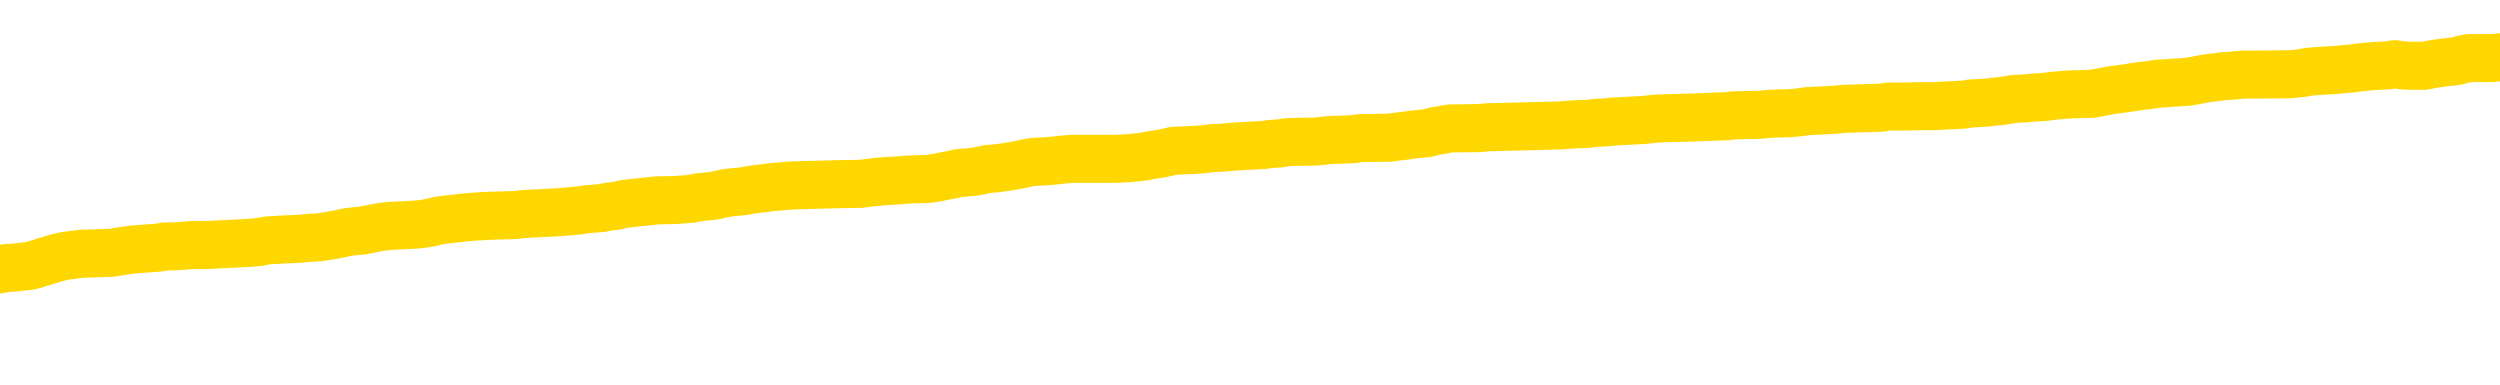 <svg xmlns="http://www.w3.org/2000/svg" version="1.1" viewBox="0 0 6500 1000">
	<path fill="none" stroke="gold" stroke-width="125" stroke-linecap="round" stroke-linejoin="round" d="M0 297423  L-1328611 297423 L-1328426 297421 L-1327936 297419 L-1327643 297417 L-1327331 297415 L-1327097 297413 L-1327044 297411 L-1326984 297408 L-1326831 297407 L-1326791 297404 L-1326658 297403 L-1326366 297401 L-1325825 297401 L-1325215 297400 L-1325167 297400 L-1324527 297399 L-1324493 297399 L-1323968 297399 L-1323835 297397 L-1323445 297395 L-1323117 297392 L-1323000 297389 L-1322788 297386 L-1322071 297386 L-1321501 297385 L-1321394 297385 L-1321220 297384 L-1320998 297381 L-1320597 297380 L-1320571 297377 L-1319643 297374 L-1319556 297372 L-1319473 297369 L-1319403 297366 L-1319106 297365 L-1318954 297362 L-1317064 297364 L-1316963 297364 L-1316701 297364 L-1316407 297365 L-1316266 297362 L-1316017 297362 L-1315981 297361 L-1315823 297360 L-1315359 297357 L-1315106 297356 L-1314894 297353 L-1314643 297351 L-1314294 297350 L-1313367 297347 L-1313273 297345 L-1312862 297343 L-1311691 297341 L-1310502 297339 L-1310410 297337 L-1310383 297334 L-1310117 297331 L-1309818 297329 L-1309689 297326 L-1309651 297323 L-1308837 297323 L-1308453 297325 L-1307392 297326 L-1307331 297326 L-1307066 297353 L-1306595 297378 L-1306402 297404 L-1306139 297430 L-1305802 297428 L-1305666 297427 L-1305211 297426 L-1304467 297424 L-1304450 297423 L-1304285 297420 L-1304216 297420 L-1303700 297419 L-1302672 297419 L-1302475 297417 L-1301987 297416 L-1301625 297415 L-1301216 297415 L-1300831 297416 L-1299127 297416 L-1299029 297416 L-1298957 297416 L-1298896 297416 L-1298712 297415 L-1298375 297415 L-1297735 297413 L-1297658 297412 L-1297596 297412 L-1297410 297411 L-1297330 297411 L-1297153 297409 L-1297134 297408 L-1296904 297408 L-1296516 297407 L-1295627 297407 L-1295588 297405 L-1295500 297404 L-1295472 297401 L-1294464 297400 L-1294315 297397 L-1294290 297396 L-1294157 297395 L-1294118 297393 L-1292859 297392 L-1292802 297392 L-1292262 297391 L-1292209 297391 L-1292163 297391 L-1291768 297389 L-1291628 297388 L-1291428 297386 L-1291281 297386 L-1291117 297386 L-1290840 297388 L-1290481 297388 L-1289929 297386 L-1289284 297385 L-1289025 297382 L-1288872 297381 L-1288471 297380 L-1288430 297378 L-1288310 297377 L-1288248 297378 L-1288234 297378 L-1288140 297378 L-1287847 297377 L-1287696 297372 L-1287365 297369 L-1287288 297366 L-1287212 297365 L-1286985 297361 L-1286919 297358 L-1286691 297356 L-1286638 297353 L-1286474 297351 L-1285468 297350 L-1285285 297349 L-1284734 297347 L-1284341 297345 L-1283943 297343 L-1283093 297341 L-1283015 297339 L-1282436 297338 L-1281994 297338 L-1281754 297337 L-1281596 297337 L-1281195 297334 L-1281175 297334 L-1280730 297333 L-1280325 297331 L-1280189 297329 L-1280013 297326 L-1279877 297323 L-1279627 297320 L-1278627 297319 L-1278545 297318 L-1278409 297316 L-1278371 297315 L-1277481 297314 L-1277265 297312 L-1276822 297311 L-1276705 297310 L-1276648 297308 L-1275972 297308 L-1275871 297307 L-1275842 297307 L-1274501 297306 L-1274095 297304 L-1274055 297303 L-1273127 297302 L-1273029 297300 L-1272896 297299 L-1272492 297298 L-1272465 297296 L-1272373 297295 L-1272156 297294 L-1271745 297291 L-1270591 297288 L-1270300 297285 L-1270271 297283 L-1269663 297281 L-1269413 297279 L-1269393 297277 L-1268464 297276 L-1268413 297273 L-1268290 297272 L-1268273 297269 L-1268117 297268 L-1267941 297265 L-1267805 297264 L-1267748 297263 L-1267640 297261 L-1267555 297260 L-1267322 297259 L-1267247 297257 L-1266939 297256 L-1266821 297255 L-1266651 297253 L-1266560 297252 L-1266457 297252 L-1266434 297250 L-1266357 297250 L-1266259 297248 L-1265892 297246 L-1265787 297245 L-1265284 297244 L-1264832 297242 L-1264794 297241 L-1264770 297240 L-1264729 297238 L-1264600 297237 L-1264500 297236 L-1264058 297234 L-1263776 297233 L-1263183 297232 L-1263053 297230 L-1262779 297228 L-1262626 297226 L-1262473 297225 L-1262388 297222 L-1262310 297221 L-1262124 297220 L-1262073 297220 L-1262046 297218 L-1261966 297217 L-1261943 297215 L-1261660 297213 L-1261056 297210 L-1260060 297209 L-1259763 297207 L-1259029 297206 L-1258784 297205 L-1258694 297203 L-1258117 297202 L-1257419 297201 L-1256666 297199 L-1256348 297198 L-1255965 297195 L-1255888 297194 L-1255253 297193 L-1255068 297191 L-1254980 297191 L-1254851 297191 L-1254538 297190 L-1254488 297189 L-1254346 297187 L-1254325 297186 L-1253357 297185 L-1252812 297183 L-1252333 297183 L-1252272 297183 L-1251949 297183 L-1251927 297182 L-1251865 297182 L-1251655 297180 L-1251578 297179 L-1251523 297178 L-1251501 297176 L-1251461 297175 L-1251446 297174 L-1250689 297172 L-1250672 297171 L-1249873 297170 L-1249720 297168 L-1248815 297167 L-1248309 297166 L-1248079 297163 L-1248038 297163 L-1247923 297162 L-1247746 297160 L-1246992 297162 L-1246857 297160 L-1246693 297159 L-1246375 297158 L-1246199 297155 L-1245177 297152 L-1245154 297149 L-1244902 297148 L-1244689 297145 L-1244055 297144 L-1243818 297141 L-1243785 297139 L-1243607 297136 L-1243527 297133 L-1243437 297132 L-1243372 297129 L-1242932 297127 L-1242909 297125 L-1242368 297124 L-1242112 297123 L-1241617 297121 L-1240740 297120 L-1240703 297119 L-1240650 297117 L-1240609 297116 L-1240492 297114 L-1240216 297113 L-1240008 297110 L-1239811 297108 L-1239788 297105 L-1239738 297102 L-1239699 297101 L-1239621 297100 L-1239023 297097 L-1238963 297096 L-1238860 297094 L-1238705 297093 L-1238073 297092 L-1237393 297090 L-1237090 297088 L-1236743 297086 L-1236546 297085 L-1236497 297082 L-1236177 297081 L-1235549 297079 L-1235403 297078 L-1235366 297077 L-1235308 297075 L-1235232 297073 L-1234991 297073 L-1234902 297071 L-1234808 297070 L-1234514 297069 L-1234380 297067 L-1234320 297066 L-1234283 297063 L-1234011 297063 L-1233005 297062 L-1232829 297061 L-1232779 297061 L-1232486 297059 L-1232294 297057 L-1231960 297055 L-1231454 297054 L-1230892 297051 L-1230877 297049 L-1230860 297047 L-1230760 297044 L-1230645 297042 L-1230606 297039 L-1230568 297038 L-1230503 297038 L-1230475 297036 L-1230336 297038 L-1230043 297038 L-1229993 297038 L-1229888 297038 L-1229623 297036 L-1229158 297035 L-1229014 297035 L-1228959 297032 L-1228902 297031 L-1228711 297030 L-1228346 297028 L-1228131 297028 L-1227937 297028 L-1227879 297028 L-1227820 297026 L-1227666 297024 L-1227396 297023 L-1226967 297030 L-1226951 297030 L-1226874 297028 L-1226810 297027 L-1226680 297018 L-1226657 297016 L-1226373 297015 L-1226325 297014 L-1226271 297012 L-1225808 297011 L-1225769 297011 L-1225729 297009 L-1225538 297008 L-1225058 297007 L-1224571 297005 L-1224554 297004 L-1224516 297003 L-1224260 297001 L-1224183 296999 L-1223953 296997 L-1223937 296995 L-1223642 296992 L-1223200 296991 L-1222753 296989 L-1222248 296988 L-1222095 296987 L-1221808 296985 L-1221768 296983 L-1221437 296981 L-1221215 296980 L-1220698 296977 L-1220622 296976 L-1220374 296973 L-1220180 296970 L-1220120 296969 L-1219343 296968 L-1219270 296968 L-1219039 296966 L-1219022 296966 L-1218960 296965 L-1218765 296964 L-1218301 296964 L-1218277 296962 L-1218148 296962 L-1216847 296962 L-1216830 296962 L-1216753 296961 L-1216660 296961 L-1216442 296961 L-1216290 296960 L-1216112 296961 L-1216058 296962 L-1215771 296964 L-1215731 296964 L-1215361 296964 L-1214921 296964 L-1214738 296964 L-1214417 296962 L-1214122 296962 L-1213676 296960 L-1213604 296958 L-1213142 296956 L-1212704 296954 L-1212522 296953 L-1211068 296950 L-1210936 296949 L-1210479 296946 L-1210253 296945 L-1209866 296942 L-1209350 296939 L-1208396 296937 L-1207602 296934 L-1206927 296933 L-1206502 296930 L-1206190 296929 L-1205960 296925 L-1205277 296921 L-1205264 296917 L-1205054 296911 L-1205032 296910 L-1204858 296907 L-1203908 296906 L-1203640 296903 L-1202824 296902 L-1202514 296899 L-1202476 296898 L-1202419 296895 L-1201802 296894 L-1201164 296891 L-1199538 296890 L-1198864 296888 L-1198222 296888 L-1198145 296888 L-1198088 296888 L-1198053 296888 L-1198024 296887 L-1197912 296884 L-1197895 296883 L-1197872 296882 L-1197718 296880 L-1197665 296878 L-1197587 296876 L-1197468 296875 L-1197370 296873 L-1197253 296872 L-1196983 296869 L-1196713 296868 L-1196696 296865 L-1196496 296864 L-1196349 296861 L-1196122 296860 L-1195988 296859 L-1195680 296857 L-1195620 296856 L-1195267 296853 L-1194918 296852 L-1194817 296851 L-1194753 296848 L-1194693 296847 L-1194308 296844 L-1193927 296843 L-1193823 296841 L-1193563 296840 L-1193292 296837 L-1193133 296836 L-1193100 296834 L-1193038 296833 L-1192897 296832 L-1192713 296830 L-1192669 296829 L-1192380 296829 L-1192364 296828 L-1192131 296828 L-1192070 296826 L-1192032 296826 L-1191452 296825 L-1191318 296824 L-1191295 296818 L-1191277 296809 L-1191259 296798 L-1191243 296787 L-1191219 296777 L-1191203 296768 L-1191181 296759 L-1191165 296750 L-1191142 296744 L-1191125 296739 L-1191103 296735 L-1191086 296732 L-1191038 296728 L-1190965 296724 L-1190931 296717 L-1190907 296712 L-1190871 296707 L-1190830 296701 L-1190793 296698 L-1190777 296693 L-1190753 296689 L-1190716 296686 L-1190699 296682 L-1190676 296680 L-1190658 296677 L-1190639 296674 L-1190623 296671 L-1190594 296667 L-1190568 296663 L-1190523 296662 L-1190506 296659 L-1190464 296658 L-1190416 296655 L-1190346 296653 L-1190330 296650 L-1190314 296647 L-1190252 296646 L-1190213 296645 L-1190174 296643 L-1190008 296642 L-1189943 296641 L-1189927 296639 L-1189883 296636 L-1189824 296635 L-1189611 296634 L-1189578 296632 L-1189536 296631 L-1189458 296630 L-1188920 296628 L-1188842 296627 L-1188738 296624 L-1188649 296623 L-1188473 296622 L-1188122 296620 L-1187966 296619 L-1187529 296618 L-1187372 296616 L-1187242 296615 L-1186538 296612 L-1186337 296611 L-1185377 296608 L-1184894 296607 L-1184795 296607 L-1184703 296606 L-1184458 296604 L-1184385 296603 L-1183942 296600 L-1183846 296599 L-1183831 296597 L-1183815 296596 L-1183790 296595 L-1183324 296593 L-1183107 296592 L-1182967 296591 L-1182673 296589 L-1182585 296588 L-1182543 296587 L-1182514 296585 L-1182341 296584 L-1182282 296583 L-1182206 296581 L-1182125 296580 L-1182056 296580 L-1181746 296579 L-1181661 296577 L-1181448 296576 L-1181412 296575 L-1180729 296573 L-1180630 296572 L-1180425 296571 L-1180379 296569 L-1180100 296568 L-1180038 296566 L-1180021 296564 L-1179943 296562 L-1179635 296560 L-1179611 296558 L-1179557 296556 L-1179534 296554 L-1179411 296553 L-1179276 296550 L-1179031 296549 L-1178906 296549 L-1178259 296548 L-1178243 296548 L-1178218 296548 L-1178038 296545 L-1177962 296544 L-1177870 296542 L-1177442 296541 L-1177026 296540 L-1176633 296537 L-1176555 296536 L-1176536 296534 L-1176172 296533 L-1175936 296531 L-1175708 296530 L-1175395 296529 L-1175317 296527 L-1175236 296525 L-1175058 296522 L-1175042 296521 L-1174777 296518 L-1174697 296517 L-1174467 296515 L-1174241 296514 L-1173925 296514 L-1173750 296513 L-1173389 296513 L-1172997 296511 L-1172928 296509 L-1172864 296507 L-1172723 296505 L-1172672 296503 L-1172570 296500 L-1172068 296499 L-1171871 296498 L-1171624 296496 L-1171439 296495 L-1171139 296494 L-1171063 296492 L-1170897 296490 L-1170013 296488 L-1169984 296486 L-1169861 296483 L-1169282 296482 L-1169204 296480 L-1168491 296480 L-1168179 296480 L-1167966 296480 L-1167949 296480 L-1167563 296480 L-1167038 296478 L-1166592 296476 L-1166262 296475 L-1166109 296474 L-1165783 296474 L-1165605 296472 L-1165523 296472 L-1165317 296470 L-1165142 296468 L-1164213 296467 L-1163323 296465 L-1163284 296464 L-1163056 296464 L-1162677 296463 L-1161890 296461 L-1161655 296460 L-1161579 296459 L-1161222 296457 L-1160650 296455 L-1160383 296453 L-1159997 296452 L-1159893 296452 L-1159723 296452 L-1159105 296452 L-1158893 296452 L-1158585 296452 L-1158532 296451 L-1158405 296449 L-1158352 296448 L-1158232 296447 L-1157896 296444 L-1156937 296443 L-1156806 296440 L-1156604 296439 L-1155973 296437 L-1155661 296436 L-1155248 296435 L-1155220 296433 L-1155075 296432 L-1154655 296430 L-1153322 296430 L-1153275 296429 L-1153147 296426 L-1153130 296425 L-1152552 296422 L-1152346 296421 L-1152317 296420 L-1152276 296418 L-1152218 296417 L-1152181 296416 L-1152103 296414 L-1151960 296413 L-1151505 296412 L-1151387 296410 L-1151102 296409 L-1150729 296408 L-1150633 296406 L-1150306 296405 L-1149952 296404 L-1149782 296402 L-1149734 296401 L-1149625 296400 L-1149536 296398 L-1149508 296397 L-1149432 296394 L-1149129 296393 L-1149095 296390 L-1149023 296389 L-1148655 296387 L-1148320 296386 L-1148239 296386 L-1148019 296385 L-1147848 296383 L-1147820 296382 L-1147323 296381 L-1146774 296378 L-1145893 296377 L-1145795 296374 L-1145718 296373 L-1145443 296371 L-1145196 296369 L-1145122 296367 L-1145060 296365 L-1144942 296363 L-1144899 296362 L-1144789 296360 L-1144712 296358 L-1144012 296356 L-1143766 296355 L-1143726 296354 L-1143570 296352 L-1142971 296352 L-1142744 296352 L-1142652 296352 L-1142177 296352 L-1141579 296350 L-1141060 296348 L-1141039 296347 L-1140893 296346 L-1140573 296346 L-1140031 296346 L-1139799 296346 L-1139629 296346 L-1139143 296344 L-1138915 296343 L-1138830 296342 L-1138484 296340 L-1138158 296340 L-1137635 296339 L-1137307 296338 L-1136707 296336 L-1136509 296334 L-1136457 296332 L-1136417 296331 L-1136136 296329 L-1135451 296327 L-1135141 296325 L-1135116 296323 L-1134925 296321 L-1134702 296320 L-1134616 296319 L-1133952 296316 L-1133928 296315 L-1133706 296312 L-1133376 296311 L-1133024 296308 L-1132820 296307 L-1132587 296304 L-1132329 296303 L-1132139 296300 L-1132092 296299 L-1131865 296297 L-1131831 296296 L-1131674 296294 L-1131460 296293 L-1131287 296292 L-1131195 296290 L-1130918 296289 L-1130674 296288 L-1130359 296286 L-1129933 296286 L-1129895 296286 L-1129412 296286 L-1129179 296286 L-1128967 296285 L-1128741 296284 L-1128191 296284 L-1127944 296282 L-1127110 296282 L-1127054 296281 L-1127032 296280 L-1126874 296278 L-1126413 296277 L-1126372 296276 L-1126032 296273 L-1125899 296272 L-1125676 296270 L-1125104 296269 L-1124632 296268 L-1124437 296266 L-1124245 296265 L-1124055 296264 L-1123953 296262 L-1123585 296261 L-1123539 296259 L-1123457 296258 L-1122164 296257 L-1122116 296255 L-1121847 296255 L-1121702 296255 L-1121151 296255 L-1121034 296254 L-1120953 296253 L-1120593 296251 L-1120370 296250 L-1120089 296249 L-1119759 296246 L-1119251 296245 L-1119139 296243 L-1119060 296242 L-1118896 296241 L-1118601 296241 L-1118133 296241 L-1117936 296242 L-1117886 296242 L-1117236 296241 L-1117114 296239 L-1116660 296239 L-1116624 296238 L-1116156 296237 L-1116045 296235 L-1116029 296234 L-1115813 296234 L-1115632 296233 L-1115100 296233 L-1114071 296233 L-1113871 296231 L-1113413 296230 L-1112465 296227 L-1112366 296226 L-1112012 296223 L-1111951 296222 L-1111937 296220 L-1111901 296219 L-1111532 296218 L-1111412 296216 L-1111170 296215 L-1111006 296214 L-1110819 296212 L-1110698 296211 L-1109627 296208 L-1108769 296207 L-1108557 296204 L-1108460 296203 L-1108286 296200 L-1107952 296199 L-1107881 296198 L-1107823 296196 L-1107648 296196 L-1107259 296195 L-1107023 296194 L-1106912 296192 L-1106795 296191 L-1105814 296189 L-1105789 296188 L-1105195 296185 L-1105162 296185 L-1105013 296184 L-1104729 296183 L-1103817 296183 L-1102871 296183 L-1102718 296181 L-1102616 296181 L-1102484 296180 L-1102341 296179 L-1102315 296177 L-1102200 296176 L-1101982 296175 L-1101301 296173 L-1101171 296172 L-1100868 296171 L-1100628 296168 L-1100295 296167 L-1099657 296165 L-1099314 296163 L-1099252 296161 L-1099097 296161 L-1098175 296161 L-1097705 296161 L-1097661 296161 L-1097648 296160 L-1097607 296158 L-1097585 296157 L-1097558 296156 L-1097414 296154 L-1096992 296153 L-1096656 296153 L-1096465 296152 L-1096037 296152 L-1095849 296150 L-1095460 296148 L-1094926 296146 L-1094553 296145 L-1094531 296145 L-1094282 296144 L-1094163 296142 L-1094087 296141 L-1093952 296140 L-1093912 296138 L-1093832 296137 L-1093438 296136 L-1092942 296134 L-1092830 296132 L-1092657 296130 L-1092349 296129 L-1091901 296128 L-1091578 296126 L-1091436 296123 L-1091009 296121 L-1090856 296118 L-1090800 296115 L-1089986 296114 L-1089967 296113 L-1089595 296111 L-1089538 296111 L-1088409 296110 L-1088341 296110 L-1087783 296109 L-1087588 296107 L-1087452 296106 L-1087218 296105 L-1086871 296103 L-1086837 296101 L-1086802 296099 L-1086733 296097 L-1086384 296095 L-1086212 296094 L-1085727 296093 L-1085711 296091 L-1085386 296090 L-1085228 296088 L-1084088 296086 L-1084063 296084 L-1083871 296082 L-1083677 296080 L-1083427 296079 L-1083410 296078 L-1082390 296076 L-1082092 296075 L-1082017 296074 L-1081881 296071 L-1081705 296070 L-1081128 296067 L-1080913 296066 L-1080849 296064 L-1080718 296063 L-1080681 296060 L-1080158 296059 L-1080020 296589 L-1080006 296589 L-1079983 296589 L-1079962 296589 L-1079735 296058 L-1078959 296058 L-1078918 296058 L-1078550 296058 L-1078472 296056 L-1078420 296055 L-1077747 296053 L-1077004 296052 L-1076580 296052 L-1076132 296051 L-1075070 296049 L-1074758 296047 L-1074348 296047 L-1074276 296045 L-1073752 296045 L-1073657 296045 L-1073640 296045 L-1073195 296044 L-1073009 296041 L-1072229 296039 L-1071557 296037 L-1071145 296033 L-1070913 296031 L-1070772 296029 L-1070691 296027 L-1070671 296025 L-1070594 296025 L-1070466 296024 L-1070149 296025 L-1069925 296025 L-1069600 296024 L-1069538 296024 L-1069168 296024 L-1069135 296024 L-1068926 296024 L-1068259 296024 L-1068181 296024 L-1068023 296021 L-1067913 296021 L-1067586 296020 L-1067431 296018 L-1067090 296018 L-1067033 296016 L-1066695 296013 L-1066491 296012 L-1066438 296009 L-1065062 296008 L-1064932 296006 L-1064499 296005 L-1064178 296004 L-1063351 296001 L-1063227 296000 L-1062497 295997 L-1062341 295994 L-1062300 295993 L-1062246 295992 L-1062223 295990 L-1062109 295989 L-1061813 295987 L-1061523 295986 L-1061468 295985 L-1061348 295983 L-1061318 295982 L-1061218 295981 L-1060774 295981 L-1060622 295979 L-1059787 295979 L-1059245 295978 L-1058910 295978 L-1058895 295977 L-1058819 295975 L-1058703 295974 L-1058508 295973 L-1058244 295971 L-1057409 295970 L-1057313 295969 L-1056792 295967 L-1056750 295966 L-1056650 295965 L-1055822 295965 L-1055687 295963 L-1055348 295963 L-1054794 295962 L-1054415 295961 L-1054252 295959 L-1053942 295958 L-1053129 295957 L-1052823 295955 L-1052555 295955 L-1052233 295955 L-1051912 295957 L-1051637 295957 L-1050808 295954 L-1050713 295952 L-1050621 295948 L-1050516 295944 L-1050129 295940 L-1049649 295938 L-1049633 295936 L-1049514 295935 L-1049146 295932 L-1049051 295931 L-1048217 295928 L-1048140 295927 L-1047841 295926 L-1047750 295924 L-1047343 295922 L-1047233 295919 L-1046533 295917 L-1046060 295916 L-1046000 295915 L-1045781 295912 L-1045508 295911 L-1045395 295909 L-1044367 295908 L-1043981 295907 L-1043961 295905 L-1043628 295904 L-1043383 295903 L-1042950 295901 L-1042840 295900 L-1042722 295899 L-1042271 295896 L-1041680 295895 L-1041344 295893 L-1039451 295892 L-1039337 295889 L-1039125 295888 L-1037807 295887 L-1037700 295584 L-1037635 295285 L-1037598 295009 L-1037537 295009 L-1037037 295309 L-1036362 295605 L-1036340 295878 L-1036070 295876 L-1035101 295876 L-1034412 295874 L-1034250 295873 L-1033709 295872 L-1033620 295870 L-1032600 295869 L-1031653 295866 L-1031287 295868 L-1031184 295869 L-1030596 295869 L-1030537 295869 L-1030436 295868 L-1029996 295865 L-1029888 295864 L-1029447 295862 L-1028447 295858 L-1028190 295854 L-1028088 295850 L-1027957 295847 L-1027591 295845 L-1027010 295842 L-1026979 295841 L-1026664 295839 L-1024681 295838 L-1024565 295837 L-1024497 295837 L-1024139 295835 L-1022520 295834 L-1022342 295834 L-1022198 295834 L-1021376 295835 L-1021323 295837 L-1021268 295837 L-1020834 295837 L-1019854 295838 L-1019780 295838 L-1018695 295837 L-1018482 295837 L-1017766 295834 L-1017378 295833 L-1017159 295830 L-1016839 295827 L-1016345 295825 L-1016218 295823 L-1015989 295821 L-1015757 295818 L-1015697 295816 L-1015408 295815 L-1015136 295812 L-1014106 295811 L-1012441 295810 L-1012022 295808 L-1011884 295807 L-1011728 295807 L-1011423 295806 L-1011195 295803 L-1011036 295802 L-1010877 295799 L-1010708 295796 L-1010660 295795 L-1010607 295794 L-1010585 295794 L-1010199 295792 L-1009950 295792 L-1009679 295792 L-1009518 295792 L-1009429 295792 L-1007770 295792 L-1007605 295794 L-1007225 295792 L-1006765 295792 L-1006155 295790 L-1005062 295788 L-1004631 295787 L-1004600 295786 L-1004537 295784 L-1004520 295783 L-1002816 295781 L-1002774 295780 L-1002308 295779 L-1002121 295777 L-1002089 295775 L-1001493 295773 L-1001444 295772 L-1001121 295771 L-1001070 295769 L-1000860 295768 L-1000842 295767 L-1000576 295764 L-1000523 295763 L-1000054 295761 L-999543 295759 L-999465 295759 L-999171 295757 L-999154 295756 L-999116 295755 L-999044 295753 L-998887 295752 L-997941 295752 L-997885 295752 L-997364 295752 L-997171 295751 L-997070 295751 L-996845 295749 L-996335 295749 L-995947 295786 L-995877 295786 L-995529 295784 L-995172 295783 L-994043 295744 L-993991 295741 L-993765 295740 L-993732 295738 L-993607 295736 L-993508 295736 L-993243 295736 L-992503 295737 L-991924 295737 L-991631 295737 L-990925 295737 L-990746 295736 L-990723 295736 L-990087 295734 L-989776 295733 L-989379 295733 L-989350 295732 L-989329 295730 L-989175 295729 L-988490 295729 L-988473 295729 L-988134 295729 L-987861 295728 L-987824 295726 L-987768 295724 L-987746 295722 L-987674 295721 L-987342 295720 L-987236 295718 L-987207 295716 L-987009 295714 L-986856 295713 L-985988 295711 L-985425 295709 L-985409 295709 L-985308 295707 L-985206 295709 L-985059 295709 L-984981 295709 L-984943 295707 L-984888 295706 L-984815 295705 L-984670 295703 L-984188 295703 L-983783 295702 L-982917 295703 L-982897 295703 L-982639 295703 L-982563 295703 L-982534 295702 L-982523 295699 L-982506 295698 L-982213 295697 L-982174 295695 L-982102 295694 L-982028 295693 L-981823 295691 L-981663 295687 L-981362 295683 L-981285 295678 L-981267 295674 L-981051 295671 L-980820 295671 L-980710 295672 L-980340 295674 L-980182 295674 L-979950 295674 L-979782 295674 L-979637 295672 L-979505 295671 L-978229 295668 L-977826 295666 L-977765 295664 L-977648 295662 L-977223 295660 L-977207 295658 L-977145 295656 L-976872 295654 L-976760 295652 L-976477 295650 L-976200 295648 L-975775 295645 L-975753 295644 L-975674 295643 L-975549 295641 L-974962 295640 L-974571 295639 L-974236 295637 L-973646 295636 L-973544 295636 L-973374 295635 L-973238 295635 L-972410 295633 L-971225 295632 L-971188 295631 L-971133 295631 L-970912 295629 L-970707 295629 L-970553 295629 L-970296 295628 L-970220 295627 L-969677 295625 L-969640 295624 L-969392 295623 L-969004 295621 L-968179 295620 L-967820 295619 L-967510 295619 L-967252 295617 L-967028 295616 L-966622 295615 L-966506 295613 L-966322 295612 L-966269 295612 L-966081 295610 L-965910 295609 L-965881 295608 L-965601 295606 L-965290 295605 L-965152 295604 L-964842 295602 L-964648 295602 L-964633 295601 L-963914 295601 L-963780 295598 L-963482 295597 L-963392 295596 L-962791 295596 L-962753 295594 L-962675 295593 L-962054 295592 L-961903 295589 L-961862 295588 L-961551 295586 L-961360 295585 L-961167 295582 L-961111 295580 L-960802 295578 L-960750 295577 L-960696 295578 L-960670 295578 L-960545 295578 L-959734 295577 L-959658 295575 L-959117 295574 L-958848 295573 L-958189 295571 L-957281 295570 L-957040 295569 L-956508 295567 L-956291 295566 L-955183 295567 L-955133 295567 L-954357 295567 L-953810 295566 L-953698 295565 L-953546 295562 L-953490 295561 L-953325 295559 L-952948 295558 L-952500 295557 L-952445 295555 L-952291 295554 L-951611 295553 L-951391 295551 L-950873 295550 L-950024 295547 L-950008 295546 L-948217 295544 L-947663 295543 L-947546 295542 L-946540 295540 L-946503 295539 L-946270 295539 L-946178 295539 L-946138 295539 L-945806 295538 L-945454 295536 L-945189 295534 L-944902 295532 L-944591 295530 L-944337 295527 L-944244 295526 L-943753 295524 L-943546 295523 L-942981 295522 L-942866 295523 L-942515 295522 L-942464 295522 L-942423 295522 L-941820 295519 L-941086 295516 L-940505 295514 L-940269 295511 L-939729 295507 L-939577 295504 L-939075 295503 L-938865 295500 L-938842 295500 L-938783 295499 L-937821 295499 L-937643 295497 L-937201 295496 L-937177 295493 L-937022 295492 L-936940 295492 L-936790 295493 L-936143 295493 L-936094 295492 L-934974 295491 L-933989 295489 L-933928 295488 L-933207 295487 L-932342 295485 L-931964 295484 L-931745 295484 L-930985 295483 L-930933 295481 L-930624 295479 L-929773 295479 L-929579 295477 L-929403 295476 L-929178 295476 L-929052 295474 L-928860 295474 L-928627 295473 L-928458 295474 L-928171 295473 L-927892 295473 L-927809 295472 L-927638 295470 L-927622 295468 L-927468 295466 L-927428 295465 L-926653 295464 L-926576 295464 L-926344 295461 L-925917 295460 L-925572 295458 L-924989 295457 L-924720 295457 L-924461 295457 L-924332 295454 L-924315 295453 L-924202 295452 L-924178 295450 L-923944 295449 L-923908 295448 L-922592 295448 L-922536 295446 L-921857 295444 L-921284 295444 L-921159 295444 L-921006 295444 L-920929 295444 L-920617 295441 L-920344 295439 L-920255 295437 L-920153 295437 L-919225 295435 L-919149 295435 L-918785 295435 L-918760 295434 L-918724 295433 L-917948 295430 L-917856 295429 L-917716 295427 L-917315 295426 L-917053 295426 L-916810 295427 L-916595 295426 L-916515 295426 L-916439 295426 L-916362 295426 L-916175 295427 L-916109 295427 L-915859 295427 L-915804 295426 L-915667 295425 L-915587 295422 L-915474 295421 L-915251 295419 L-915086 295418 L-915045 295417 L-914876 295415 L-914505 295414 L-914490 295413 L-914374 295411 L-913653 295410 L-913617 295409 L-913484 295409 L-913136 295407 L-912725 295407 L-912689 295407 L-912611 295406 L-912572 295404 L-912208 295403 L-912003 295402 L-911988 295400 L-911643 295399 L-911295 295399 L-910969 295399 L-910867 295398 L-910714 295398 L-910520 295396 L-910288 295396 L-910196 295396 L-910040 295396 L-909963 295396 L-909922 295395 L-909809 295394 L-909785 295392 L-909535 295392 L-909396 295390 L-908818 295386 L-907990 295383 L-907502 295380 L-907381 295379 L-907342 295378 L-907329 295376 L-907177 295373 L-907076 295371 L-906843 295369 L-906453 295367 L-906149 295365 L-906133 295364 L-905962 295363 L-905724 295360 L-905127 295360 L-904524 295359 L-904484 295359 L-904444 295359 L-904290 295357 L-904237 295356 L-904175 295355 L-904107 295353 L-904052 295351 L-904027 295349 L-903980 295348 L-903885 295345 L-903748 295344 L-903595 295343 L-903463 295341 L-903422 295341 L-903386 295340 L-903324 295338 L-903051 295336 L-902737 295334 L-902696 295332 L-902611 295330 L-902433 295329 L-902196 295328 L-901838 295326 L-901808 295325 L-901239 295324 L-901116 295322 L-900880 295321 L-900858 295321 L-900576 295320 L-900291 295320 L-900035 295320 L-899463 295318 L-899167 295317 L-899091 295316 L-898392 295314 L-898314 295313 L-898279 295312 L-898253 295310 L-898201 295308 L-898007 295306 L-897867 295303 L-897831 295302 L-897791 295301 L-897195 295299 L-896963 295298 L-896680 295308 L-896625 295316 L-896551 295325 L-896473 295333 L-896237 295330 L-895993 295329 L-895858 295328 L-895751 295326 L-895671 295325 L-895284 295322 L-895157 295321 L-895005 295320 L-894967 295318 L-894821 295317 L-894600 295316 L-894426 295314 L-894357 295313 L-893535 295310 L-893519 295310 L-893224 295309 L-892437 295308 L-892127 295308 L-891981 295306 L-891753 295305 L-891552 295302 L-890615 295301 L-890578 295299 L-890555 295298 L-890515 295295 L-890246 295294 L-889650 295293 L-889586 295291 L-889550 295290 L-889533 295289 L-888838 295289 L-888637 295289 L-888605 295289 L-888272 295289 L-888164 295287 L-887539 295285 L-887035 295283 L-886998 295281 L-886556 295281 L-886459 295279 L-886301 295279 L-885987 295279 L-885975 295279 L-885535 295281 L-885053 295282 L-884924 295282 L-884604 295282 L-884536 295281 L-884231 295281 L-884056 295279 L-883862 295278 L-883619 295275 L-883422 295273 L-883396 295270 L-882818 295268 L-882748 295267 L-882338 295266 L-882284 295264 L-882238 295263 L-881874 295262 L-881727 295260 L-881522 295259 L-881426 295259 L-881271 295258 L-881209 295256 L-881061 295254 L-880961 295252 L-880404 295252 L-880382 295255 L-880210 295256 L-879668 295258 L-879607 295258 L-879553 295255 L-879524 295252 L-879453 295251 L-879437 295248 L-879373 295247 L-879337 295244 L-879182 295243 L-878856 295242 L-878290 295240 L-878276 295239 L-878214 295236 L-878112 295233 L-878066 295233 L-877824 295232 L-877401 295232 L-877247 295232 L-875505 295229 L-874963 295228 L-874020 295227 L-873611 295225 L-873070 295223 L-872873 295221 L-872705 295220 L-872409 295219 L-872294 295217 L-872279 295217 L-872124 295216 L-871984 295215 L-871908 295212 L-871776 295212 L-871428 295212 L-871057 295213 L-870459 295213 L-870283 295213 L-870127 295212 L-869858 295211 L-869707 295211 L-869416 295215 L-869392 295217 L-869309 295220 L-869081 295223 L-868382 295221 L-868255 295220 L-867824 295219 L-867730 295217 L-866525 295217 L-866476 295216 L-866182 295216 L-865779 295215 L-865503 295212 L-865484 295211 L-865366 295209 L-865290 295208 L-865108 295207 L-864628 295205 L-864177 295202 L-863767 295201 L-863736 295200 L-863318 295198 L-863204 295198 L-863086 295198 L-863071 295198 L-862876 295197 L-862855 295194 L-862623 295193 L-862179 295192 L-861860 295189 L-861395 295189 L-861230 295188 L-861075 295186 L-860919 295186 L-860466 295186 L-860147 295186 L-860092 295188 L-859721 295188 L-859683 295189 L-859356 295189 L-859240 295188 L-859141 295186 L-858815 295184 L-858428 295182 L-858167 295181 L-857809 295178 L-857552 295177 L-855382 295176 L-855333 295174 L-855310 295173 L-854899 295173 L-854837 295173 L-854767 295174 L-854536 295174 L-854225 295173 L-853922 295170 L-853878 295169 L-853570 295167 L-853437 295166 L-853220 295165 L-852508 295163 L-852353 295163 L-852215 295162 L-852066 295162 L-852045 295162 L-851851 295161 L-851825 295159 L-851734 295158 L-851712 295157 L-851696 295155 L-851596 295154 L-850667 295153 L-850209 295153 L-849117 295150 L-848695 295150 L-848291 295149 L-848252 295147 L-847999 295146 L-847224 295143 L-847208 295142 L-847183 295141 L-846990 295139 L-846254 295138 L-845985 295137 L-845944 295135 L-845545 295132 L-845520 295131 L-844731 295130 L-844051 295128 L-842680 295127 L-842410 295126 L-842361 295124 L-841824 295122 L-841791 295120 L-841689 295118 L-841366 295116 L-841286 295115 L-841017 295115 L-840104 295114 L-839966 295114 L-839717 295111 L-839172 295111 L-838749 295110 L-838556 295108 L-838541 295108 L-838403 295106 L-838309 295104 L-838182 295103 L-837922 295102 L-837897 295099 L-837806 295097 L-837496 295096 L-837435 295095 L-837318 295095 L-836969 295095 L-836158 295095 L-835927 295092 L-835098 295092 L-834866 295089 L-834649 295088 L-834130 295088 L-833492 295087 L-833076 295085 L-832754 295084 L-832273 295083 L-831848 295083 L-831786 295081 L-831438 295081 L-831397 295080 L-831383 295079 L-831284 295076 L-831238 295076 L-830753 295075 L-829952 295075 L-829617 295075 L-828536 295073 L-828056 295072 L-828033 295071 L-827893 295069 L-827338 295068 L-826641 295067 L-826332 295065 L-826110 295064 L-826005 295062 L-825903 295060 L-825231 295058 L-825138 295057 L-825115 295057 L-825038 295056 L-824860 295056 L-824688 295056 L-824507 295054 L-824494 295053 L-824418 295052 L-824253 295050 L-823739 295049 L-823723 295048 L-823582 295048 L-823220 295046 L-823195 295046 L-823065 295045 L-823040 295044 L-822678 295042 L-822153 295040 L-822059 295038 L-821843 295036 L-821750 295034 L-821725 295033 L-821261 295031 L-821184 295031 L-820782 295030 L-820331 295030 L-819080 295029 L-819041 295027 L-818609 295026 L-818577 295025 L-817858 295023 L-817681 295022 L-817546 295021 L-817239 295019 L-817184 295018 L-817159 295015 L-817143 295013 L-816968 295011 L-816779 295010 L-816271 295010 L-815897 294999 L-815559 294987 L-815520 294976 L-814801 294967 L-814708 294966 L-814669 294964 L-814128 294964 L-814104 294963 L-813702 294961 L-813276 294960 L-813005 294960 L-812826 294959 L-812580 294956 L-812556 294955 L-812500 294952 L-811883 294951 L-811380 294949 L-810993 294949 L-810374 294951 L-810158 294951 L-810003 294952 L-808711 294949 L-808611 294948 L-808169 294945 L-807838 294944 L-807537 294941 L-807295 294940 L-806560 294937 L-805981 294936 L-805151 294935 L-805051 294933 L-804493 294932 L-804355 294931 L-802714 294929 L-802653 294929 L-802559 294929 L-801592 294929 L-801414 294928 L-801127 294928 L-800910 294928 L-800831 294926 L-800560 294926 L-800445 294925 L-800292 294924 L-799981 294922 L-799903 294921 L-799812 294921 L-799735 294920 L-799619 294920 L-799439 294918 L-799347 294917 L-799309 294916 L-798806 294916 L-798588 294914 L-798458 294914 L-798303 294913 L-798248 294912 L-798124 294912 L-797739 294910 L-797230 294909 L-797158 294908 L-796678 294906 L-796601 294905 L-796500 294905 L-796267 294904 L-795802 294904 L-795572 294904 L-795556 294904 L-795324 294904 L-795169 294904 L-795108 294904 L-794915 294902 L-794644 294900 L-793892 294898 L-792939 294898 L-792903 294897 L-792678 294897 L-792238 294897 L-791958 294894 L-791609 294893 L-790540 294891 L-789612 294891 L-789481 294891 L-789435 294891 L-789365 294890 L-789211 294890 L-789133 294887 L-788960 294885 L-788525 294882 L-788321 294881 L-788261 294878 L-787678 294877 L-787524 294874 L-787408 294873 L-787368 294871 L-787198 294870 L-787061 294869 L-786851 294866 L-786773 294865 L-786750 294863 L-786541 294860 L-786131 294859 L-786107 294858 L-785883 294856 L-785738 294855 L-785703 294854 L-785690 294852 L-785667 294851 L-785434 294850 L-785249 294848 L-785031 294847 L-785006 294846 L-784317 294844 L-784213 294843 L-784178 294842 L-784157 294840 L-783963 294839 L-783910 294838 L-783793 294835 L-783711 294835 L-783600 294834 L-783286 294832 L-782826 294831 L-782571 294830 L-782337 294827 L-782207 294825 L-781855 294824 L-781796 294823 L-781643 294821 L-781071 294819 L-780984 294817 L-780831 294815 L-780535 294812 L-780165 294809 L-779862 294807 L-779785 294805 L-779381 294804 L-779213 294804 L-779069 294804 L-778528 294804 L-778468 294804 L-778452 294801 L-778286 294800 L-778080 294799 L-778005 294799 L-777912 294797 L-777503 294796 L-777487 294795 L-777463 294795 L-777270 294793 L-777194 294805 L-777023 294817 L-776961 294828 L-776945 294840 L-776431 294839 L-776210 294838 L-775591 294835 L-775337 294834 L-775143 294832 L-775104 294831 L-775030 294831 L-774965 294831 L-774315 294831 L-774276 294832 L-774102 294832 L-774036 294832 L-773362 294832 L-772973 294830 L-772711 294828 L-772473 294827 L-772396 294824 L-772380 294821 L-772178 294820 L-771807 294817 L-771582 294816 L-770946 294815 L-770926 294815 L-770539 294813 L-770445 294813 L-770387 294812 L-770111 294811 L-769802 294811 L-769725 294809 L-768873 294811 L-768531 294817 L-768094 294825 L-767660 294832 L-767165 294839 L-767015 294838 L-766747 294839 L-765509 294840 L-765452 294843 L-763688 294844 L-763498 294843 L-762488 294842 L-762337 294840 L-761961 294843 L-761641 294846 L-761035 294848 L-760965 294851 L-760788 294850 L-759960 294848 L-759821 294847 L-759434 294846 L-759250 294844 L-759206 294843 L-759086 294842 L-758876 294840 L-758429 294838 L-758081 294836 L-757949 294835 L-757540 294834 L-757189 294834 L-756904 294832 L-756711 294831 L-756556 294831 L-756392 294830 L-756324 294828 L-756224 294828 L-755991 294827 L-755874 294827 L-755821 294825 L-755279 294825 L-754815 294824 L-753633 294824 L-753499 294824 L-753475 294824 L-753422 294824 L-752754 294824 L-751720 294821 L-751526 294820 L-751346 294819 L-751195 294819 L-751154 294817 L-751139 294817 L-751077 294816 L-750752 294815 L-749592 294813 L-749398 294812 L-749221 294811 L-748107 294809 L-747247 294808 L-747141 294808 L-746667 294807 L-746475 294807 L-744153 294805 L-744075 294804 L-743954 294801 L-743920 294800 L-743882 294797 L-743788 294793 L-743572 294790 L-742991 294788 L-742605 294786 L-741832 294785 L-741754 294784 L-741057 294784 L-740515 294784 L-740474 294782 L-740344 294782 L-739880 294781 L-739842 294780 L-739707 294778 L-739339 294777 L-739309 294776 L-739159 294776 L-738758 294774 L-736934 294776 L-736127 294774 L-735409 294774 L-735392 294774 L-735078 294772 L-734517 294770 L-734015 294769 L-733496 294768 L-733475 294766 L-731731 294765 L-731562 294764 L-731366 294762 L-730473 294761 L-729954 294758 L-729744 294757 L-729486 294755 L-728776 294754 L-727826 294753 L-727168 294751 L-727128 294749 L-726842 294747 L-726759 294746 L-726664 294746 L-726532 294745 L-726455 294745 L-725720 294745 L-725382 294743 L-725333 294745 L-725078 294745 L-724791 294743 L-724366 294743 L-723785 294742 L-723526 294742 L-723375 294741 L-723127 294741 L-723089 294741 L-722292 294739 L-722254 294738 L-722077 294738 L-721668 294735 L-721439 294735 L-721363 294735 L-721232 294735 L-721116 294734 L-720767 294733 L-720704 294731 L-720552 294730 L-719811 294729 L-719699 294727 L-719529 294726 L-719490 294724 L-719196 294724 L-718794 294724 L-718618 294724 L-718523 294724 L-718214 294723 L-717412 294722 L-716954 294719 L-716434 294718 L-715945 294716 L-715250 294715 L-714203 294714 L-713935 294714 L-713880 294712 L-713720 294712 L-713468 294712 L-713223 294711 L-713144 294710 L-712929 294707 L-712617 294706 L-712154 294703 L-712139 294702 L-711843 294702 L-711830 294700 L-710839 294699 L-710166 294698 L-709831 294695 L-709215 294695 L-709078 294694 L-708439 294692 L-708309 294691 L-707358 294688 L-707259 294685 L-706699 294684 L-706291 294684 L-705862 294684 L-705771 294683 L-704936 294683 L-704573 294683 L-704533 294684 L-704401 294685 L-704224 294685 L-704008 294685 L-703954 294684 L-703797 294681 L-703544 294680 L-702444 294679 L-702367 294677 L-702147 294676 L-702016 294673 L-701980 294672 L-701787 294671 L-701687 294669 L-701203 294668 L-700919 294667 L-700759 294665 L-700664 294663 L-700393 294661 L-700123 294660 L-700107 294654 L-699968 294650 L-699830 294646 L-699503 294641 L-699194 294638 L-699153 294637 L-699077 294634 L-698962 294633 L-698112 294630 L-697785 294629 L-697454 294628 L-697321 294628 L-697105 294628 L-697089 294628 L-696408 294628 L-696315 294625 L-696292 294624 L-696276 294621 L-696237 294619 L-695826 294617 L-695556 294615 L-695516 294614 L-695148 294614 L-694938 294613 L-693855 294613 L-693839 294611 L-693810 294610 L-693790 294610 L-693413 294607 L-693158 294606 L-692910 294603 L-692771 294601 L-692639 294599 L-692307 294598 L-692214 294597 L-692153 294595 L-691595 294594 L-691534 294593 L-691378 294591 L-691184 294590 L-690991 294589 L-690976 294587 L-690937 294586 L-690898 294584 L-690627 294583 L-690504 294582 L-690472 294580 L-690372 294580 L-690217 294580 L-690076 294580 L-689792 294579 L-689466 294579 L-688770 294578 L-688747 294578 L-688238 294578 L-687392 294578 L-687029 294576 L-686874 294575 L-686271 294575 L-686101 294575 L-686040 294575 L-685985 294574 L-684929 294572 L-684911 294572 L-684005 294572 L-683983 294572 L-683816 294571 L-683574 294571 L-683524 294570 L-683469 294567 L-683332 294566 L-683292 294564 L-682364 294563 L-682309 294563 L-682187 294563 L-682115 294563 L-681999 294563 L-681821 294564 L-680838 294563 L-680699 294563 L-680581 294560 L-680287 294558 L-680040 294556 L-680003 294555 L-679948 294556 L-679927 294556 L-679794 294556 L-679715 294556 L-679577 294555 L-678954 294555 L-678788 294553 L-678323 294553 L-678147 294551 L-678130 294549 L-678070 294548 L-677954 294547 L-677471 294545 L-676775 294544 L-676403 294543 L-676233 294541 L-675267 294540 L-675112 294539 L-674934 294539 L-674842 294537 L-674587 294537 L-674416 294537 L-673769 294536 L-673758 294536 L-673178 294535 L-673040 294535 L-672985 294532 L-672249 294531 L-672211 294529 L-672133 294529 L-671491 294528 L-670717 294528 L-670624 294527 L-670576 294527 L-670560 294525 L-670524 294525 L-670508 294523 L-670445 294521 L-670429 294520 L-670409 294520 L-670254 294518 L-670215 294517 L-670199 294516 L-670160 294514 L-670020 294513 L-669944 294512 L-669580 294510 L-669232 294509 L-668458 294508 L-667855 294506 L-667659 294505 L-667429 294505 L-667291 294504 L-666653 294504 L-666364 294502 L-666342 294502 L-665882 294501 L-665649 294501 L-665594 294500 L-665556 294498 L-665053 294497 L-664503 294496 L-663715 294494 L-662592 294494 L-661697 294493 L-661610 294493 L-661310 294492 L-661238 294490 L-661123 294489 L-659946 294488 L-659598 294486 L-659575 294485 L-659056 294483 L-658909 294482 L-658801 294481 L-658592 294479 L-658437 294478 L-658414 294477 L-658221 294475 L-658144 294474 L-658000 294473 L-657199 294471 L-657053 294470 L-656773 294469 L-656596 294467 L-656286 294466 L-655475 294465 L-654546 294465 L-652954 294463 L-652711 294462 L-652070 294461 L-651874 294459 L-651797 294458 L-651279 294457 L-651047 294457 L-651024 294455 L-650892 294455 L-650553 294454 L-650542 294453 L-650326 294451 L-650289 294450 L-649747 294448 L-649218 294446 L-649151 294444 L-648857 294443 L-648310 294440 L-648274 294439 L-648222 294438 L-648122 294435 L-647890 294435 L-647310 294435 L-647212 294436 L-647138 294436 L-646806 294435 L-646056 294434 L-646017 294432 L-645337 294432 L-645183 294432 L-644856 294431 L-644641 294430 L-644409 294430 L-644113 294428 L-643866 294427 L-643515 294426 L-643462 294424 L-642703 294423 L-642009 294420 L-641659 294417 L-641195 294416 L-640562 294415 L-640153 294413 L-640075 294415 L-639649 294415 L-639006 294413 L-638837 294413 L-638095 294412 L-637908 294411 L-637613 294409 L-637041 294408 L-637015 294407 L-635996 294407 L-635509 294405 L-635416 294405 L-635355 294404 L-635067 294403 L-634781 294401 L-634719 294400 L-634540 294400 L-633828 294399 L-633653 294397 L-633454 294396 L-633302 294395 L-633211 294393 L-633149 294392 L-632607 294392 L-632297 294391 L-632205 294388 L-632127 294385 L-631560 294384 L-631469 294384 L-631215 294381 L-630888 294378 L-630851 294374 L-630696 294370 L-630464 294369 L-630142 294368 L-629009 294366 L-628810 294365 L-628284 294364 L-628040 294364 L-627794 294362 L-627714 294361 L-627694 294358 L-627617 294357 L-627562 294354 L-627485 294353 L-627446 294352 L-627267 294349 L-627230 294347 L-626998 294346 L-625760 294345 L-625434 294343 L-625394 294341 L-624612 294339 L-624466 294338 L-623474 294337 L-623267 294337 L-622842 294337 L-622714 294337 L-622310 294338 L-622222 294337 L-621565 294335 L-620858 294334 L-620249 294333 L-620056 294331 L-619823 294329 L-619205 294327 L-618909 294325 L-618469 294323 L-618315 294322 L-618160 294321 L-617404 294318 L-617053 294317 L-616651 294317 L-616613 294315 L-615607 294315 L-615287 294315 L-615040 294314 L-614340 294311 L-614267 294310 L-613954 294308 L-612874 294307 L-612683 294306 L-612449 294306 L-612254 294304 L-611754 294303 L-611000 294303 L-610886 294303 L-610686 294303 L-610645 294302 L-610552 294300 L-610239 294299 L-610151 294298 L-610035 294296 L-609717 294296 L-609648 294295 L-609623 294294 L-609261 294292 L-609223 294291 L-609006 294290 L-608503 294291 L-607901 294292 L-607689 294295 L-607536 294296 L-607498 294296 L-607454 294294 L-607420 294292 L-607287 294291 L-606877 294290 L-606507 294288 L-606453 294287 L-606437 294286 L-606358 294284 L-605948 294283 L-605795 294282 L-605779 294279 L-605740 294277 L-605561 294275 L-605485 294273 L-605254 294272 L-604464 294271 L-604386 294271 L-603651 294268 L-603496 294267 L-603256 294264 L-603194 294261 L-603109 294260 L-603086 294257 L-602968 294255 L-602954 294252 L-602892 294249 L-602855 294248 L-602761 294246 L-602738 294246 L-602622 294245 L-602390 294244 L-602219 294241 L-601399 294241 L-600998 294240 L-600843 294240 L-600338 294240 L-600224 294240 L-599628 294240 L-599253 294238 L-599201 294238 L-599008 294237 L-598311 294237 L-598273 294236 L-598128 294236 L-597903 294234 L-597641 294233 L-597267 294232 L-596841 294230 L-596712 294229 L-596692 294226 L-596199 294226 L-595502 294225 L-595271 294226 L-595117 294226 L-594149 294226 L-593924 294228 L-593646 294228 L-593630 294226 L-593104 294225 L-592575 294224 L-592427 294222 L-592408 294221 L-591866 294220 L-591556 294218 L-591439 294216 L-591247 294213 L-591110 294210 L-590783 294209 L-590667 294207 L-590357 294207 L-589931 294206 L-589875 294206 L-589642 294207 L-589546 294207 L-589413 294207 L-589117 294207 L-589003 294206 L-588638 294205 L-588325 294205 L-587842 294203 L-587672 294202 L-587424 294201 L-587208 294199 L-586682 294198 L-586496 294195 L-586140 294194 L-585505 294193 L-585350 294190 L-584610 294189 L-584190 294187 L-584010 294186 L-583934 294186 L-583803 294185 L-583509 294183 L-583468 294182 L-583238 294182 L-583046 294181 L-582790 294181 L-582364 294179 L-582255 294178 L-581636 294178 L-581455 294178 L-580243 294178 L-579596 294179 L-579445 294179 L-579408 294179 L-579276 294179 L-579175 294178 L-579159 294176 L-579077 294175 L-578866 294174 L-578749 294172 L-578386 294171 L-578015 294170 L-577318 294168 L-576916 294167 L-576811 294166 L-576793 294164 L-575848 294163 L-575653 294160 L-575501 294159 L-575445 294156 L-574689 294156 L-574672 294159 L-574183 294160 L-574053 294163 L-573860 294163 L-572970 294162 L-572930 294160 L-572892 294159 L-572815 294158 L-572776 294158 L-572699 294156 L-572615 294155 L-572351 294154 L-572119 294152 L-572057 294151 L-571576 294150 L-571239 294150 L-571128 294148 L-570935 294147 L-570758 294146 L-570699 294146 L-570663 294144 L-570393 294143 L-569695 294140 L-569642 294137 L-569348 294135 L-568946 294132 L-568382 294131 L-567509 294129 L-567204 294128 L-567166 294127 L-567043 294125 L-566445 294124 L-566315 294123 L-566115 294121 L-566078 294120 L-565464 294119 L-565285 294117 L-565270 294115 L-565052 294113 L-564974 294111 L-564667 294111 L-564535 294109 L-564303 294109 L-563969 294109 L-563877 294108 L-563776 294106 L-563739 294105 L-563196 294105 L-563003 294104 L-562462 294102 L-562036 294101 L-561904 294101 L-561843 294101 L-561611 294101 L-561595 294101 L-561107 294102 L-561026 294102 L-561009 294102 L-559616 294104 L-559480 294104 L-559366 294102 L-558732 294101 L-558592 294100 L-558474 294098 L-558321 294096 L-558284 294094 L-558205 294093 L-558151 294094 L-557159 294094 L-557123 294093 L-556990 294093 L-556929 294090 L-556830 294089 L-556540 294088 L-556526 294086 L-556216 294086 L-556116 294088 L-555651 294086 L-555598 294229 L-555455 294370 L-555327 294513 L-555095 294656 L-554526 294654 L-554437 294653 L-554415 294653 L-554128 294652 L-553445 294650 L-553368 294649 L-553331 294648 L-553315 294646 L-553116 294645 L-552695 294642 L-552424 294642 L-551551 294641 L-551258 294641 L-551147 294641 L-550413 294640 L-550286 294638 L-549927 294637 L-549674 294637 L-548803 294636 L-548633 294636 L-548572 294634 L-548517 294633 L-548169 294632 L-548146 294630 L-547937 294629 L-547797 294628 L-547666 294626 L-547543 294625 L-547420 294624 L-547183 294622 L-546892 294621 L-546233 294619 L-546211 294618 L-546057 294617 L-545939 294615 L-544975 294614 L-544919 294613 L-544686 294611 L-544664 294610 L-544338 294609 L-544223 294609 L-544183 294607 L-543681 294607 L-543382 294606 L-543270 294605 L-542728 294603 L-541669 294602 L-541043 294601 L-540871 294599 L-540624 294598 L-540367 294597 L-540237 294595 L-540215 294594 L-539547 294593 L-538651 294591 L-538605 294590 L-538535 294589 L-538419 294589 L-538199 294587 L-538008 294587 L-537969 294586 L-537776 294584 L-537117 294584 L-536500 294583 L-536461 294591 L-535865 294599 L-535803 294606 L-534681 294613 L-534627 294613 L-534506 294611 L-534240 294610 L-534177 294610 L-533907 294610 L-533831 294609 L-533615 294609 L-533133 294607 L-532863 294606 L-532731 294606 L-532499 294603 L-532474 294599 L-532459 294594 L-532437 294587 L-532421 294580 L-532397 294574 L-532383 294566 L-532360 294558 L-532344 294549 L-532321 294543 L-532306 294536 L-532284 294529 L-532267 294525 L-532239 294521 L-532221 294516 L-532204 294513 L-532167 294509 L-532127 294506 L-532112 294504 L-532087 294500 L-532035 294497 L-532010 294494 L-531934 294492 L-531896 294490 L-531880 294488 L-531817 294485 L-531803 294482 L-531757 294478 L-531686 294475 L-531648 294474 L-531623 294471 L-531571 294469 L-531546 294467 L-531530 294466 L-531469 294465 L-531432 294463 L-531355 294462 L-531339 294461 L-531311 294458 L-531238 294457 L-531199 294455 L-531045 294453 L-530929 294451 L-530874 294450 L-530792 294448 L-530759 294447 L-530735 294446 L-530580 294444 L-530565 294443 L-530464 294442 L-530153 294440 L-530117 294439 L-529901 294438 L-529790 294438 L-529766 294438 L-529536 294439 L-529303 294439 L-528928 294438 L-528801 294436 L-528761 294435 L-528708 294434 L-528607 294432 L-528570 294431 L-528360 294431 L-528295 294430 L-528183 294430 L-527971 294428 L-527934 294427 L-527562 294426 L-527508 294424 L-527430 294423 L-527408 294422 L-527315 294420 L-527115 294419 L-527077 294419 L-527056 294419 L-526826 294419 L-526805 294417 L-526595 294417 L-526501 294416 L-526463 294415 L-526127 294413 L-526014 294412 L-525974 294411 L-525961 294411 L-525821 294409 L-525806 294409 L-525551 294409 L-524969 294408 L-524892 294407 L-524855 294405 L-524810 294404 L-524761 294403 L-524582 294401 L-524567 294400 L-524467 294399 L-524390 294397 L-524329 294396 L-523964 294393 L-523881 294392 L-523864 294391 L-523810 294389 L-522842 294388 L-522710 294387 L-522689 294385 L-522468 294384 L-522400 294382 L-522377 294381 L-522131 294380 L-521874 294378 L-521743 294377 L-521704 294376 L-521683 294373 L-521627 294370 L-521539 294369 L-521478 294366 L-521253 294365 L-521124 294364 L-521024 294362 L-520969 294361 L-520776 294360 L-520698 294358 L-520365 294357 L-520234 294356 L-520057 294354 L-520041 294353 L-520016 294352 L-519746 294352 L-518546 294350 L-518509 294350 L-518392 294349 L-518159 294347 L-517968 294346 L-517929 294346 L-517874 294345 L-517769 294345 L-517255 294343 L-516961 294342 L-516729 294341 L-516454 294339 L-516437 294338 L-516404 294337 L-516364 294335 L-516327 294334 L-516225 294333 L-516148 294331 L-516055 294330 L-515928 294329 L-515824 294327 L-515646 294327 L-515453 294326 L-514624 294326 L-514508 294325 L-514254 294323 L-514213 294322 L-514114 294321 L-514054 294321 L-513812 294319 L-513788 294319 L-513667 294318 L-513595 294317 L-513556 294315 L-513324 294314 L-513148 294312 L-512628 294311 L-512551 294310 L-512535 294308 L-512124 294308 L-511761 294308 L-511645 294307 L-511622 294307 L-511582 294306 L-511506 294304 L-511452 294303 L-511103 294302 L-510987 294300 L-510810 294300 L-510755 294299 L-510731 294299 L-510617 294298 L-510329 294296 L-510097 294295 L-509882 294294 L-509672 294292 L-509462 294290 L-508635 294288 L-508296 294287 L-507288 294286 L-506925 294284 L-505880 294283 L-505802 294282 L-505355 294280 L-505144 294279 L-504952 294277 L-504657 294276 L-504616 294275 L-504463 294273 L-504410 294271 L-504178 294269 L-503598 294268 L-503404 294267 L-502785 294267 L-502296 294265 L-502244 294264 L-501595 294263 L-501445 294261 L-501276 294260 L-500902 294259 L-500887 294259 L-500788 294257 L-500749 294257 L-500618 294256 L-500185 294256 L-499882 294256 L-499496 294256 L-499356 294255 L-499195 294255 L-498761 294255 L-498722 294253 L-498621 294253 L-498506 294252 L-498328 294252 L-498158 294251 L-498040 294249 L-497678 294246 L-497461 294245 L-497328 294244 L-497188 294244 L-496689 294244 L-496611 294244 L-496377 294242 L-496053 294242 L-495666 294241 L-495643 294240 L-495023 294240 L-494753 294238 L-494520 294238 L-494095 294237 L-493824 294236 L-493682 294234 L-493473 294233 L-493267 294232 L-492716 294230 L-492585 294230 L-492199 294229 L-491928 294229 L-491825 294228 L-491565 294226 L-491363 294225 L-491294 294224 L-491255 294222 L-490688 294221 L-490481 294220 L-490454 294218 L-490225 294217 L-490148 294216 L-489631 294214 L-489592 294213 L-489437 294211 L-489143 294210 L-488871 294209 L-488508 294207 L-488160 294207 L-487787 294206 L-487667 294206 L-487595 294205 L-487116 294203 L-487053 294202 L-486718 294201 L-486587 294199 L-486509 294198 L-486380 294197 L-485916 294197 L-485622 294195 L-485546 294195 L-485234 294194 L-484926 294193 L-484863 294191 L-484833 294190 L-484058 294189 L-483953 294186 L-483866 294185 L-483843 294183 L-483688 294182 L-483467 294181 L-483300 294179 L-482913 294178 L-482858 294176 L-482795 294176 L-482177 294175 L-482061 294174 L-481737 294172 L-481212 294171 L-480861 294170 L-480785 294168 L-480166 294167 L-479755 294166 L-479454 294164 L-479143 294163 L-479005 294162 L-478381 294162 L-478000 294160 L-476876 294160 L-475816 294159 L-475753 294158 L-475392 294156 L-475291 294156 L-475275 294155 L-474901 294155 L-473896 294152 L-473509 294151 L-473302 294148 L-473213 294147 L-472838 294146 L-472545 294144 L-472234 294143 L-471445 294141 L-471357 294140 L-471305 294139 L-471266 294137 L-470748 294136 L-470633 294135 L-470424 294133 L-470285 294132 L-469681 294131 L-468852 294129 L-468569 294128 L-468387 294128 L-467886 294127 L-467681 294127 L-467126 294127 L-466621 294125 L-466430 294124 L-466392 294123 L-465763 294121 L-465309 294120 L-464895 294119 L-464286 294117 L-463166 294117 L-462753 294116 L-462428 294116 L-462214 294115 L-461787 294113 L-461647 294112 L-461555 294111 L-461324 294109 L-460737 294109 L-459930 294108 L-458730 294108 L-458616 294108 L-458484 294106 L-458396 294105 L-458355 294106 L-458334 294108 L-458323 294111 L-458229 294113 L-457465 294113 L-456759 294113 L-456719 294112 L-456433 294111 L-455892 294109 L-455831 294108 L-455791 294106 L-455776 294105 L-455519 294104 L-455196 294102 L-455056 294101 L-454786 294100 L-454747 294098 L-454639 294097 L-454237 294096 L-454128 294094 L-454050 294093 L-453753 294092 L-453711 294090 L-453492 294090 L-453309 294090 L-453198 294090 L-453184 294089 L-453158 294089 L-452734 294088 L-452487 294086 L-452151 294085 L-452117 294084 L-451982 294082 L-451728 294082 L-451574 294081 L-450668 294081 L-450569 294080 L-450373 294077 L-449366 294075 L-448866 294074 L-448787 294073 L-448749 294071 L-448541 294070 L-448422 294069 L-448324 294067 L-448138 294066 L-447973 294065 L-447737 294063 L-447317 294062 L-447302 294061 L-446993 294059 L-445947 294058 L-445730 294057 L-445714 294055 L-445692 294054 L-445484 294053 L-445325 294051 L-445266 294050 L-443821 294049 L-443495 294049 L-443293 294049 L-443094 294049 L-442944 294049 L-442674 294047 L-442233 294046 L-442015 294046 L-441320 294045 L-440818 294043 L-440493 294042 L-440222 294042 L-439502 294040 L-439347 294040 L-438148 294038 L-437759 294036 L-437643 294034 L-437490 294032 L-437336 294031 L-436366 294030 L-436314 294028 L-436067 294027 L-436044 294026 L-435825 294024 L-435386 294022 L-435247 294019 L-435139 294016 L-434937 294015 L-434820 294014 L-434717 294012 L-434703 294012 L-434570 294011 L-434317 294010 L-433699 294008 L-433039 294007 L-432793 294007 L-432601 294005 L-431841 294005 L-431802 294005 L-431724 294004 L-431672 294001 L-431632 294000 L-431594 293999 L-431556 293997 L-431464 293996 L-431420 293995 L-431361 293992 L-431337 293991 L-431223 293989 L-430913 293987 L-430858 293985 L-430836 293984 L-430494 293983 L-430329 293981 L-430293 293979 L-430253 293977 L-430238 293976 L-430007 293975 L-429866 293973 L-429698 293972 L-429248 293972 L-429015 293972 L-428922 293972 L-428902 293973 L-428422 293972 L-428344 293972 L-428217 293970 L-428087 293968 L-427709 293966 L-427467 293964 L-427430 293962 L-427376 293961 L-427238 293958 L-427198 293957 L-427158 293956 L-426928 293954 L-426888 293953 L-426758 293952 L-426579 293950 L-426538 293949 L-426524 293948 L-426360 293946 L-426345 293945 L-426193 293944 L-426178 293942 L-426151 293941 L-426117 293940 L-425895 293937 L-425673 293937 L-425418 293935 L-425286 293937 L-424644 293937 L-424037 293935 L-423017 293935 L-422824 293934 L-422773 293933 L-422648 293931 L-422324 293930 L-421551 293929 L-421493 293927 L-421379 293926 L-420967 293925 L-420642 293923 L-420505 293922 L-420280 293921 L-419754 293919 L-419353 293919 L-419322 293918 L-419035 293918 L-418750 293917 L-418362 293915 L-418145 293914 L-417718 293911 L-417537 293910 L-417200 293909 L-417094 293907 L-416907 293907 L-416790 293906 L-416776 293906 L-416055 293904 L-415885 293903 L-415637 293902 L-415537 293900 L-414895 293899 L-414606 293898 L-414416 293896 L-414141 293895 L-413824 293894 L-413539 293892 L-413425 293890 L-413380 293888 L-413178 293887 L-411569 293886 L-411357 293884 L-410676 293883 L-410594 293882 L-410366 293880 L-410175 293880 L-410036 293879 L-410018 293879 L-409824 293879 L-409595 293879 L-409402 293879 L-408318 293878 L-408122 293878 L-408070 293878 L-407916 293878 L-407808 293878 L-407642 293878 L-407489 293876 L-407374 293875 L-407250 293872 L-406833 293871 L-406576 293868 L-406484 293867 L-406290 293867 L-406229 293865 L-405903 293865 L-405842 293865 L-405785 293864 L-405516 293863 L-405168 293861 L-404990 293860 L-404795 293859 L-404759 293860 L-404046 293860 L-404007 293863 L-403698 293864 L-403400 293865 L-403350 293867 L-403095 293868 L-402824 293869 L-402769 293869 L-401677 293869 L-401647 293868 L-401607 293868 L-401430 293868 L-401238 293867 L-400380 293867 L-399326 293865 L-399265 293864 L-398916 293863 L-398104 293863 L-397290 293863 L-397275 293863 L-396900 293863 L-396732 293863 L-396463 293863 L-396135 293861 L-396014 293860 L-395957 293860 L-395921 293859 L-395844 293859 L-395627 293857 L-395568 293856 L-395253 293855 L-395085 293853 L-394722 293853 L-394528 293853 L-394505 293853 L-394427 293852 L-393946 293852 L-393809 293852 L-393395 293851 L-393096 293851 L-392997 293849 L-392981 293848 L-392953 293847 L-392594 293845 L-392243 293844 L-392106 293843 L-392069 293843 L-391252 293841 L-391046 293840 L-391022 293839 L-390866 293839 L-390776 293837 L-390534 293837 L-390210 293836 L-390118 293836 L-389922 293834 L-389636 293834 L-388880 293833 L-388751 293832 L-388677 293830 L-388064 293829 L-387889 293828 L-387778 293826 L-387679 293825 L-387600 293824 L-387463 293822 L-387308 293822 L-387229 293822 L-387038 293822 L-386365 293822 L-386327 293821 L-386224 293820 L-385280 293818 L-385259 293817 L-384908 293816 L-384443 293814 L-384407 293813 L-383978 293812 L-383927 293812 L-383515 293810 L-383499 293810 L-383402 293810 L-383347 293810 L-383309 293810 L-383013 293809 L-381275 293808 L-379765 293806 L-379257 293805 L-378760 293804 L-378626 293802 L-378535 293801 L-378407 293799 L-378328 293797 L-378023 293795 L-377752 293794 L-377518 293794 L-376320 293793 L-376215 293793 L-376149 293791 L-375307 293790 L-375121 293789 L-374210 293787 L-373341 293785 L-373054 293783 L-372961 293781 L-372412 293779 L-371892 293778 L-370824 293777 L-370555 293775 L-370401 293775 L-370309 293775 L-370178 293777 L-370131 293778 L-369971 293778 L-369106 293778 L-368771 293778 L-368388 293777 L-367635 293775 L-367576 293774 L-367186 293774 L-366864 293774 L-366707 293773 L-365975 293773 L-365913 293773 L-365625 293773 L-365252 293773 L-365070 293773 L-364815 293771 L-364553 293768 L-364401 293767 L-363997 293766 L-362700 293764 L-362585 293763 L-362121 293762 L-360789 293760 L-360364 293759 L-360340 293758 L-360207 293756 L-360032 293755 L-359899 293755 L-359569 293754 L-359181 293752 L-359142 293751 L-359125 293748 L-358735 293747 L-358443 293746 L-358174 293746 L-358001 293746 L-356508 293746 L-356457 293744 L-356379 293746 L-355139 293747 L-355064 293747 L-355037 293750 L-354791 293748 L-354634 293748 L-354575 293747 L-353687 293747 L-353459 293746 L-352935 293746 L-352794 293747 L-352718 293747 L-352022 293748 L-351774 293748 L-351094 293747 L-351076 293747 L-350823 293746 L-350455 293746 L-350319 293744 L-349697 293742 L-349354 293740 L-349306 293739 L-348819 293738 L-348485 293735 L-348269 293735 L-348134 293733 L-347813 293732 L-347749 293732 L-347497 293731 L-347207 293729 L-346898 293728 L-346758 293727 L-346219 293725 L-345943 293724 L-345213 293723 L-345159 293723 L-345052 293723 L-344786 293723 L-344362 293723 L-344098 293721 L-343878 293720 L-343858 293719 L-343626 293717 L-343339 293716 L-343316 293716 L-343302 293715 L-342929 293715 L-342757 293713 L-342682 293711 L-342621 293709 L-342320 293707 L-342079 293704 L-341986 293703 L-341729 293701 L-341676 293700 L-341481 293698 L-341265 293700 L-340841 293700 L-340749 293701 L-340608 293700 L-339743 293698 L-339370 293697 L-339042 293694 L-338890 293693 L-338462 293693 L-337745 293692 L-337550 293692 L-337195 293690 L-337049 293689 L-336542 293686 L-336306 293685 L-335339 293684 L-335329 293682 L-334264 293681 L-334031 293680 L-333630 293678 L-333435 293677 L-333355 293676 L-333259 293674 L-332522 293674 L-332390 293674 L-332000 293674 L-331978 293673 L-331883 293673 L-331748 293672 L-331731 293670 L-331711 293669 L-330026 293668 L-330007 293668 L-329891 293666 L-329806 293666 L-329681 293666 L-329658 293665 L-329373 293663 L-329267 293662 L-329079 293659 L-328808 293658 L-328136 293657 L-327764 293655 L-326912 293655 L-326855 293654 L-326835 293654 L-326602 293654 L-326327 293653 L-326022 293653 L-325982 293650 L-325752 293650 L-325514 293649 L-324901 293647 L-324860 293646 L-324823 293643 L-324301 293642 L-324110 293641 L-324049 293639 L-324007 293638 L-323684 293638 L-323657 293637 L-323642 293637 L-323157 293635 L-323104 293634 L-322965 293633 L-322927 293631 L-322910 293630 L-322816 293628 L-322150 293628 L-321534 293627 L-321264 293627 L-320856 293627 L-320836 293626 L-320820 293626 L-320707 293624 L-320320 293623 L-319853 293623 L-319793 293622 L-319714 293620 L-319699 293619 L-319213 293616 L-319173 293615 L-319028 293615 L-318978 293614 L-318900 293615 L-318268 293614 L-318177 293614 L-317936 293614 L-317819 293612 L-317491 293612 L-316737 293611 L-316720 293611 L-315769 293611 L-315460 293610 L-315035 293608 L-314321 293607 L-314002 293606 L-313988 293604 L-313836 293602 L-313533 293600 L-313455 293599 L-313328 293597 L-312891 293597 L-312831 293597 L-312307 293597 L-312039 293597 L-311902 293596 L-311823 293595 L-311784 293593 L-310973 293593 L-310932 293593 L-310492 293593 L-310414 293593 L-310157 293592 L-309966 293591 L-309337 293589 L-309150 293588 L-309116 293585 L-308960 293584 L-308558 293581 L-308481 293580 L-308300 293579 L-308109 293577 L-307181 293575 L-307030 293573 L-305822 293572 L-305013 293571 L-304609 293569 L-304007 293568 L-303805 293567 L-303736 293565 L-303578 293564 L-303317 293562 L-302943 294769 L-302925 294768 L-302768 294768 L-301570 294768 L-300466 293560 L-299538 293558 L-299425 293557 L-299139 293556 L-299037 293554 L-299013 293554 L-298823 293552 L-298745 293550 L-298549 293550 L-297838 293550 L-297680 293552 L-296623 293552 L-296198 293552 L-295788 293550 L-295502 293548 L-295327 293546 L-295096 293545 L-294842 293544 L-294399 293542 L-293738 293541 L-293562 293540 L-293257 293538 L-292870 293537 L-292851 293536 L-292831 293534 L-292810 293533 L-292676 293532 L-292484 293530 L-290840 293529 L-289543 293527 L-289504 293526 L-289447 293525 L-289345 293523 L-288786 293522 L-287802 293521 L-287260 293518 L-286796 293517 L-286150 293515 L-285601 293514 L-284551 293513 L-283623 293511 L-283275 293510 L-283082 293509 L-282579 293507 L-282134 293507 L-281991 293506 L-281970 293506 L-281399 293506 L-281013 293503 L-280180 293502 L-279831 293501 L-279809 293499 L-279422 293499 L-278999 293498 L-278400 293497 L-278381 293495 L-277876 293495 L-277644 293494 L-277530 293494 L-276911 293491 L-276350 293490 L-276310 293488 L-275750 293487 L-275417 293486 L-275305 293486 L-275266 293484 L-274841 293484 L-274781 293484 L-274706 293483 L-274415 293483 L-274202 293482 L-273719 293479 L-273504 293478 L-272364 293476 L-272305 293475 L-272287 293474 L-271881 293472 L-271243 293471 L-271107 293470 L-271049 293468 L-270507 293467 L-270198 293466 L-269947 293466 L-269871 293464 L-269752 293463 L-269018 293460 L-268573 293459 L-268359 293457 L-267626 293456 L-267451 293455 L-267085 293455 L-266870 293455 L-265632 293455 L-265323 293455 L-265206 293455 L-264954 293453 L-264743 293452 L-264201 293451 L-263969 293449 L-263911 293449 L-263814 293448 L-263485 293448 L-263252 293447 L-261590 293445 L-261239 293444 L-260835 293441 L-260680 293440 L-259887 293439 L-258397 293437 L-258010 293436 L-257972 293435 L-257718 293433 L-257623 293432 L-257430 293431 L-257082 293431 L-256386 293429 L-256134 293429 L-255418 293428 L-254006 293426 L-253774 293425 L-253445 293425 L-252228 293425 L-251877 293426 L-251685 293428 L-251566 293429 L-249132 293429 L-248162 293428 L-247331 293426 L-247022 293425 L-245680 293424 L-245107 293422 L-244991 293421 L-244662 293421 L-244566 293420 L-244159 293420 L-244043 293418 L-243852 293417 L-243096 293416 L-242970 293414 L-242689 293413 L-242186 293412 L-242109 293410 L-240522 293417 L-240465 293424 L-239723 293432 L-239342 293439 L-239013 293437 L-238350 293436 L-238220 293435 L-238181 293435 L-237930 293435 L-237794 293435 L-237602 293433 L-237466 293433 L-237214 293431 L-237002 293431 L-236692 293429 L-236420 293429 L-235918 293429 L-235899 293429 L-235465 293428 L-235239 293426 L-234796 293425 L-234777 293424 L-234274 293422 L-234136 293421 L-234022 293420 L-233790 293418 L-233480 293417 L-233016 293416 L-232939 293414 L-232436 293413 L-232165 293412 L-231827 293410 L-231642 293409 L-230966 293408 L-230947 293408 L-230772 293406 L-230752 293405 L-230134 293404 L-229418 293402 L-228856 293401 L-228662 293401 L-228508 293400 L-228489 293400 L-227966 293397 L-227852 293396 L-226980 293394 L-226959 293393 L-226903 293391 L-226071 293390 L-225761 293389 L-225685 293387 L-225413 293386 L-225350 293386 L-225300 293383 L-224988 293381 L-224371 293378 L-223596 293377 L-222802 293375 L-222763 293374 L-222686 293373 L-222514 293371 L-221636 293370 L-220751 293369 L-220657 293367 L-220537 293366 L-220207 293365 L-220171 293365 L-219939 293363 L-219706 293363 L-218991 293361 L-218488 293359 L-217823 293358 L-217714 293356 L-217560 293355 L-217540 293354 L-217385 293352 L-216970 293351 L-216359 293350 L-216225 293348 L-215316 293347 L-215113 293346 L-214561 293344 L-211911 293343 L-211736 293342 L-211659 293339 L-210787 293338 L-210323 293336 L-209841 293335 L-209802 293332 L-209221 293331 L-209201 293330 L-208100 293328 L-206678 293327 L-206260 293326 L-205953 293324 L-205875 293323 L-205799 293321 L-205642 293320 L-205566 293319 L-205102 293317 L-203864 293316 L-203612 293315 L-203167 293313 L-202545 293312 L-202489 293311 L-202296 293311 L-201831 293309 L-201540 293307 L-201499 293304 L-201463 293301 L-201310 293299 L-201132 293297 L-199994 293295 L-199607 293293 L-199549 293292 L-199375 293291 L-196858 293288 L-195698 293286 L-195061 293285 L-194922 293284 L-194790 293281 L-194403 293280 L-193939 293278 L-193728 293276 L-193663 293274 L-193629 293273 L-192875 293272 L-192293 293270 L-192102 293269 L-191483 293268 L-191437 293266 L-191076 293265 L-190970 293264 L-190785 293262 L-190508 293261 L-189604 293260 L-188600 293258 L-187864 293257 L-187439 293255 L-187278 293254 L-186916 293253 L-186819 293251 L-186375 293250 L-186299 293249 L-185947 293249 L-185698 293246 L-185678 293243 L-185504 293241 L-184556 293237 L-184442 293235 L-183879 293234 L-183429 293233 L-183044 293231 L-182134 293230 L-182078 293229 L-180939 293227 L-180359 293225 L-180184 293223 L-179390 293220 L-179159 293219 L-178772 293218 L-178502 293216 L-178366 293215 L-178250 293214 L-177631 293214 L-177573 293214 L-177358 293214 L-177064 293214 L-176276 293212 L-176135 293212 L-174747 293211 L-174400 293211 L-174013 293210 L-173952 293207 L-173916 293206 L-173859 293204 L-173216 293203 L-172524 293202 L-172272 293202 L-171937 293200 L-171847 293200 L-171327 293199 L-171073 293198 L-170857 293195 L-170474 293194 L-170314 293192 L-169775 293190 L-168963 293188 L-168944 293187 L-168829 293187 L-168684 293185 L-168303 293185 L-168111 293185 L-168055 293184 L-167756 293183 L-167689 293181 L-167493 293180 L-167126 293179 L-167065 293177 L-166761 293176 L-166716 293176 L-166662 293175 L-166024 293175 L-166004 293173 L-165519 293172 L-165037 293173 L-164668 293173 L-164302 293175 L-164167 293175 L-164013 293173 L-163943 293172 L-163296 293172 L-163276 293171 L-163135 293171 L-162650 293169 L-162367 293169 L-162309 293168 L-162251 293168 L-161942 293167 L-161787 293165 L-161303 293165 L-160530 293165 L-159890 293165 L-159793 293164 L-158730 293164 L-158709 293163 L-158244 294788 L-158228 294788 L-158054 294788 L-157541 294788 L-155187 293161 L-154242 293160 L-153524 293159 L-152983 293156 L-152286 293155 L-151970 293153 L-151321 293152 L-150813 293150 L-150779 293149 L-150737 293148 L-150392 293146 L-149697 293145 L-149500 293144 L-149483 293141 L-149367 293140 L-149086 293138 L-148188 293136 L-148142 293134 L-147776 293132 L-147758 293130 L-147703 293129 L-147510 293128 L-147374 293126 L-147299 293125 L-147065 293124 L-146524 293122 L-146483 293121 L-146446 293119 L-146421 293118 L-145786 293115 L-145244 293114 L-144079 293113 L-143719 293111 L-142442 293111 L-142402 293110 L-142364 293110 L-142149 293109 L-141959 293107 L-141881 293106 L-141728 293105 L-141688 293103 L-140599 293102 L-140275 293102 L-140061 293101 L-139800 293101 L-139308 293101 L-139286 293106 L-138869 293111 L-138727 293115 L-138667 293121 L-138590 293121 L-138379 293119 L-137085 293119 L-136808 293118 L-136184 293117 L-134793 293115 L-134721 293114 L-134683 293111 L-134489 293110 L-134100 293109 L-133792 293107 L-133736 293106 L-133421 293106 L-133370 293106 L-133332 293105 L-133286 293103 L-132653 293102 L-131879 293101 L-131440 293099 L-131298 294739 L-131275 294738 L-131258 296378 L-131233 296378 L-130816 294738 L-130613 294737 L-130463 293095 L-130385 293094 L-130331 293093 L-129534 293093 L-129518 293093 L-128654 293093 L-128450 293093 L-128163 293091 L-128048 293090 L-127522 293089 L-127346 293087 L-127042 293086 L-126655 293084 L-126594 293082 L-126539 293080 L-126384 293079 L-125339 293078 L-124777 293078 L-124541 293076 L-124504 293076 L-124235 293076 L-123829 293075 L-122360 293074 L-120619 293072 L-120232 293071 L-120000 293070 L-119901 293068 L-119806 293067 L-119652 293064 L-119089 293064 L-119006 293063 L-118839 293063 L-118297 293064 L-117112 293064 L-117098 293064 L-117038 293064 L-116887 293063 L-116402 293062 L-115755 293060 L-115049 293058 L-114933 293056 L-113965 293055 L-113920 293054 L-113230 293054 L-113173 293052 L-113095 293052 L-113076 293051 L-113055 293049 L-112839 293048 L-112126 293048 L-111736 293047 L-111699 293045 L-111682 293044 L-111625 293043 L-111197 293041 L-110983 293040 L-110908 293037 L-110831 293036 L-110715 293035 L-110650 293035 L-110522 293033 L-110462 293033 L-110387 293031 L-110308 293029 L-109880 293028 L-109154 293027 L-109140 293024 L-108974 293023 L-108757 293020 L-108742 293017 L-108161 293016 L-107890 293014 L-107601 293013 L-107171 293012 L-107018 293010 L-106961 293009 L-106785 293008 L-105390 293006 L-105124 293004 L-104231 293001 L-103706 293000 L-102686 292997 L-102605 292996 L-102141 292994 L-101522 292994 L-101236 292993 L-100982 292993 L-100830 292992 L-100482 292990 L-99765 292989 L-99204 292988 L-98316 292986 L-98007 292986 L-97715 292986 L-96863 292986 L-96842 292986 L-96186 292986 L-95682 292984 L-95472 292982 L-95451 292981 L-95122 292979 L-95064 292979 L-94677 292979 L-93692 292979 L-93130 292979 L-93033 292979 L-92724 292978 L-92647 292978 L-91612 292977 L-91482 292975 L-91426 292974 L-90790 292973 L-90731 292971 L-90656 292970 L-89242 292969 L-89105 292967 L-88971 292966 L-88486 292965 L-88236 292963 L-87945 292962 L-87733 292961 L-87076 292959 L-86507 292957 L-86418 292955 L-86278 292954 L-86204 292953 L-85039 292953 L-85007 292951 L-84577 292951 L-84561 292950 L-84386 292948 L-82858 292947 L-82774 292948 L-81968 292948 L-81775 292948 L-81753 292948 L-80900 292947 L-80707 292946 L-80073 292944 L-79897 292943 L-79778 292942 L-79724 292942 L-79703 292942 L-79647 292942 L-79259 292942 L-78815 292942 L-78737 292940 L-78540 292940 L-78478 292939 L-78215 292938 L-77867 292938 L-77751 292936 L-76603 292936 L-76318 292935 L-75873 292934 L-74670 292932 L-74540 292931 L-74230 292930 L-73802 292928 L-72505 292927 L-72196 294508 L-72180 294508 L-72133 294539 L-72083 294539 L-71155 292955 L-70825 292955 L-70277 292923 L-70149 292922 L-69703 292920 L-68170 292919 L-68001 292918 L-67730 292916 L-67706 292913 L-66801 292912 L-66686 292911 L-66219 292909 L-66196 292908 L-66124 292907 L-65926 292905 L-65774 292904 L-65306 292903 L-64655 292901 L-64169 292900 L-63619 292900 L-62597 292900 L-62291 292900 L-62236 292900 L-61636 292899 L-61206 292897 L-61132 292897 L-61114 292896 L-60893 292896 L-60589 292895 L-60507 292893 L-60203 292893 L-59604 292892 L-59467 292891 L-59197 292889 L-58983 292888 L-58808 292888 L-58599 292888 L-58577 292888 L-58328 292904 L-57879 292920 L-57863 292936 L-57417 292953 L-56209 292953 L-56007 292951 L-55079 292951 L-55017 292950 L-54982 292948 L-53957 292947 L-53841 292947 L-53820 292946 L-53666 292946 L-53647 292946 L-53236 292944 L-53220 292944 L-53182 292943 L-52872 292942 L-52719 292940 L-52514 292940 L-52115 292939 L-51132 292939 L-50607 292939 L-50551 292938 L-50525 292938 L-50203 292936 L-49487 292936 L-48617 292936 L-48579 292936 L-48502 292936 L-48250 292935 L-48230 292934 L-47507 292934 L-47357 292932 L-47244 292932 L-47147 292931 L-46045 292930 L-45290 292928 L-45118 292927 L-44957 292926 L-44881 292924 L-44687 292924 L-43549 292923 L-42864 292923 L-42582 292922 L-41615 292920 L-41596 292919 L-40744 292918 L-40705 292916 L-40562 292915 L-40237 292913 L-40007 292912 L-39969 292911 L-39929 292909 L-39912 292907 L-39776 292905 L-39757 292904 L-39546 292903 L-39486 292901 L-39408 292900 L-39384 292899 L-39309 292897 L-38829 292896 L-38732 292895 L-38656 292893 L-38480 292892 L-38457 292891 L-38402 292889 L-38364 292888 L-38305 292887 L-38150 292885 L-37126 292884 L-36827 292883 L-36700 292881 L-36622 292880 L-35597 292878 L-35540 292877 L-35482 292876 L-35436 292874 L-35422 292873 L-35385 292872 L-35347 292870 L-34167 292869 L-34109 292868 L-33412 292868 L-32793 292866 L-32650 292866 L-32207 292865 L-31942 292864 L-31278 292864 L-30994 292862 L-29524 292862 L-28576 292861 L-28470 292860 L-28404 292860 L-28374 292858 L-28054 292857 L-28033 292857 L-27104 292857 L-26928 292858 L-26197 292860 L-25656 220336 L-25633 147811 L-25606 75285 L-25574 2760 L-25557 2759 L-25536 2756 L-25498 2754 L-25479 2754 L-25456 2756 L-25441 2758 L-25422 2759 L-25402 2759 L-25380 2756 L-25364 2755 L-25344 2754 L-25325 2754 L-25287 2754 L-25247 2751 L-25221 2748 L-25205 2744 L-25187 2741 L-25150 2739 L-25131 2737 L-25112 2736 L-25093 2735 L-25071 2732 L-25054 2731 L-25015 2727 L-24993 2723 L-24977 2721 L-24958 2719 L-24938 2717 L-24919 2716 L-24900 2713 L-24861 2712 L-24804 2710 L-24755 2708 L-24704 2706 L-24677 2704 L-24661 2701 L-24644 2700 L-24629 2698 L-24608 2697 L-24590 2697 L-24570 2694 L-24550 2693 L-24528 2690 L-24513 2686 L-24494 2684 L-24474 2682 L-24452 2679 L-24416 2677 L-24396 2674 L-24376 2671 L-24339 2669 L-24318 2667 L-24293 2666 L-24276 2665 L-24259 2662 L-24242 2655 L-24221 2649 L-24203 2640 L-24183 2635 L-24164 2631 L-24106 2628 L-24086 2624 L-24064 2622 L-24030 2618 L-24009 2613 L-23990 2611 L-23971 2608 L-23952 2607 L-23913 2605 L-23894 2603 L-23875 2600 L-23849 2599 L-23662 2596 L-23642 2593 L-23622 2592 L-23599 2589 L-23565 2587 L-23545 2584 L-23524 2580 L-23507 2576 L-23487 2572 L-23468 2568 L-23447 2565 L-23429 2562 L-23411 2560 L-23389 2557 L-23364 2554 L-23348 2552 L-23313 2549 L-23293 2548 L-23275 2545 L-23255 2543 L-23236 2541 L-23214 2538 L-23178 2535 L-23158 2533 L-23136 2530 L-23120 2527 L-23101 2525 L-23081 2522 L-23061 2521 L-23024 2518 L-22947 2517 L-22921 2514 L-22898 2511 L-22870 2507 L-22847 2504 L-22821 2502 L-22771 2499 L-22751 2498 L-22713 2494 L-22694 2491 L-22672 2490 L-22656 2487 L-22637 2486 L-22617 2484 L-22596 2483 L-22560 2480 L-22539 2479 L-22482 2477 L-22461 2476 L-22436 2476 L-22421 2475 L-22404 2475 L-22366 2473 L-22346 2471 L-22327 2468 L-22307 2465 L-22287 2463 L-22269 2460 L-22250 2456 L-22230 2453 L-22209 2451 L-22173 2448 L-22153 2447 L-22134 2445 L-22095 2444 L-22056 2442 L-22037 2441 L-22018 2440 L-21969 2438 L-21942 2437 L-21902 2434 L-21872 2433 L-21857 2430 L-21785 2428 L-21765 2425 L-21743 2424 L-21727 2422 L-21708 2421 L-21668 2421 L-21591 2418 L-21572 2417 L-21554 2414 L-21533 2413 L-21507 2412 L-21475 2410 L-21456 2410 L-21437 2407 L-21399 2405 L-21358 2401 L-21280 2397 L-21244 2394 L-21205 2391 L-21127 2390 L-21108 2389 L-21063 2387 L-21041 2389 L-21013 2389 L-20974 2386 L-20943 2385 L-20928 2382 L-20914 2379 L-20874 2377 L-20812 2375 L-20798 2372 L-20779 2370 L-20759 2367 L-20682 2363 L-20644 2360 L-20625 2358 L-20578 2356 L-20562 2355 L-20544 2354 L-20527 2352 L-20489 2348 L-20469 2346 L-20450 2342 L-20428 2339 L-20412 2336 L-20372 2333 L-20334 2331 L-20315 2328 L-20295 2324 L-20276 2319 L-20257 2313 L-20238 2308 L-20218 2305 L-20198 2304 L-20135 2302 L-20112 2301 L-20085 2300 L-20061 2296 L-20034 2292 L-20018 2286 L-20002 2281 L-19965 2278 L-19947 2276 L-19927 2274 L-19907 2273 L-19885 2270 L-19869 2269 L-19850 2267 L-19831 2263 L-19809 2258 L-19792 2254 L-19772 2250 L-19754 2247 L-19733 2245 L-19715 2243 L-19696 2241 L-19650 2239 L-19633 2236 L-19615 2234 L-19599 2230 L-19578 2226 L-19560 2222 L-19540 2218 L-19521 2212 L-19483 2211 L-19464 2210 L-19421 2208 L-19406 2207 L-19387 2203 L-19367 2199 L-19328 2196 L-19309 2195 L-19290 2192 L-19251 2191 L-19232 2188 L-19206 2185 L-19156 2184 L-19119 2183 L-19103 2181 L-19057 2180 L-19019 2177 L-18999 2176 L-18979 2173 L-18956 2172 L-18941 2169 L-18922 2166 L-18880 2165 L-18864 2162 L-18825 2158 L-18804 2156 L-18787 2152 L-18746 2148 L-18721 2145 L-18705 2142 L-18671 2140 L-18650 2135 L-18632 2130 L-18612 2123 L-18571 2117 L-18555 2110 L-18477 2106 L-18458 2103 L-18419 2102 L-18400 2099 L-18381 2096 L-18361 2096 L-18342 2095 L-18322 2095 L-18227 2096 L-18202 2095 L-18175 2094 L-18144 2091 L-18129 2088 L-18108 2086 L-18070 2083 L-18050 2080 L-18027 2078 L-18012 2076 L-17993 2075 L-17974 2072 L-17952 2070 L-17935 2067 L-17915 2064 L-17896 2061 L-17875 2059 L-17858 2055 L-17839 2052 L-17818 2051 L-17792 2048 L-17776 2044 L-17758 2040 L-17720 2036 L-17703 2030 L-17683 2026 L-17664 2022 L-17642 2017 L-17606 2014 L-17587 2010 L-17564 2006 L-17549 2004 L-17530 2001 L-17510 1998 L-17471 1995 L-17432 1994 L-17413 1993 L-17394 1990 L-17349 1989 L-17247 1989 L-17232 1987 L-17099 1986 L-17084 1985 L-17065 1979 L-17045 1975 L-17023 1973 L-16987 1969 L-16968 1967 L-16947 1966 L-16889 1963 L-16864 1960 L-16848 1958 L-16830 1954 L-16814 1951 L-16793 1950 L-16775 1948 L-16736 1946 L-16714 1944 L-16678 1943 L-16658 1942 L-16636 1940 L-16581 1940 L-16561 1939 L-16504 1938 L-16465 1936 L-16398 1935 L-16371 1932 L-16347 1929 L-16321 1927 L-16288 1924 L-16272 1923 L-16251 1920 L-16233 1924 L-16213 1927 L-16194 1931 L-16173 1935 L-16156 1934 L-16060 1932 L-16001 1931 L-15961 1929 L-15936 1925 L-15905 1923 L-15866 1920 L-15827 1916 L-15807 1913 L-15769 1911 L-15730 1908 L-15692 1905 L-15673 1904 L-15634 1901 L-15614 1899 L-15595 1897 L-15575 1896 L-15556 1894 L-15537 1893 L-15518 1890 L-15491 1886 L-15441 1882 L-15402 1880 L-15372 1877 L-15357 1874 L-15343 1873 L-15304 1870 L-15285 1868 L-15243 1865 L-15227 1862 L-15208 1859 L-15168 1855 L-15131 1853 L-15091 1850 L-15054 1849 L-15007 1846 L-14993 1845 L-14917 1843 L-14879 1842 L-14859 1842 L-14841 1839 L-14821 1838 L-14724 1835 L-14685 1833 L-14627 1830 L-14608 1827 L-14589 1824 L-14563 1824 L-14541 1823 L-14475 1822 L-14457 1822 L-14442 1820 L-14429 1819 L-14393 1818 L-14336 1816 L-14312 1814 L-14279 1811 L-14259 1808 L-14221 1804 L-14200 1800 L-14182 1796 L-14161 1793 L-14144 1791 L-14125 1789 L-14103 1787 L-14078 1784 L-14027 1783 L-14006 1780 L-13950 1779 L-13930 1776 L-13834 1775 L-13815 1772 L-13776 1771 L-13757 1769 L-13738 1765 L-13699 1764 L-13679 1763 L-13661 1761 L-13612 1760 L-13561 1760 L-13534 1758 L-13518 1756 L-13501 1754 L-13486 1752 L-13447 1749 L-13427 1748 L-13408 1745 L-13350 1742 L-13331 1740 L-13308 1736 L-13292 1733 L-13272 1729 L-13254 1726 L-13196 1722 L-13175 1718 L-13150 1714 L-13114 1709 L-13099 1705 L-13079 1702 L-13061 1699 L-13040 1698 L-13021 1695 L-12999 1693 L-12983 1691 L-12963 1690 L-12944 1688 L-12922 1686 L-12906 1683 L-12887 1680 L-12867 1678 L-12847 1676 L-12809 1675 L-12790 1671 L-12770 1667 L-12705 1662 L-12684 1657 L-12655 1655 L-12616 1651 L-12584 1647 L-12570 1643 L-12536 1640 L-12498 1637 L-12479 1636 L-12456 1633 L-12441 1632 L-12422 1629 L-12402 1625 L-12364 1624 L-12344 1621 L-12304 1620 L-12246 1617 L-12221 1616 L-12186 1613 L-12170 1610 L-12149 1608 L-12132 1605 L-12093 1602 L-12071 1601 L-12054 1598 L-12034 1596 L-12015 1592 L-11993 1589 L-11977 1585 L-11958 1582 L-11881 1581 L-11861 1578 L-11841 1575 L-11822 1573 L-11803 1570 L-11778 1567 L-11703 1565 L-11677 1562 L-11661 1558 L-11645 1557 L-11629 1554 L-11608 1551 L-11590 1548 L-11551 1547 L-11528 1546 L-11513 1544 L-11494 1542 L-11474 1540 L-11452 1538 L-11435 1536 L-11339 1534 L-11318 1531 L-11293 1530 L-11259 1527 L-11242 1524 L-11221 1522 L-11203 1519 L-11183 1517 L-11164 1516 L-11143 1515 L-11126 1512 L-11107 1509 L-11087 1507 L-11064 1504 L-11048 1501 L-11030 1500 L-10990 1497 L-10971 1495 L-10932 1492 L-10875 1491 L-10849 1488 L-10827 1485 L-10799 1482 L-10775 1480 L-10749 1477 L-10716 1476 L-10700 1474 L-10680 1474 L-10662 1474 L-10641 1474 L-10622 1474 L-10584 1472 L-10565 1469 L-10545 1465 L-10524 1462 L-10488 1460 L-10468 1458 L-10447 1456 L-10429 1453 L-10411 1451 L-10390 1449 L-10364 1446 L-10349 1443 L-10331 1441 L-10313 1437 L-10293 1434 L-10274 1430 L-10255 1426 L-10236 1423 L-10178 1419 L-10158 1418 L-10136 1415 L-10043 1412 L-10004 1411 L-9985 1421 L-9965 1430 L-9947 1445 L-9849 1460 L-9821 1464 L-9789 1468 L-9772 1466 L-9672 1465 L-9656 1462 L-9637 1461 L-9617 1458 L-9597 1456 L-9578 1451 L-9560 1447 L-9540 1443 L-9520 1439 L-9482 1437 L-9461 1435 L-9404 1434 L-9385 1438 L-9366 1458 L-9346 1478 L-9328 1497 L-9307 1512 L-9287 1512 L-9230 1512 L-9208 1513 L-9173 1512 L-9153 1511 L-9095 1509 L-9075 1508 L-9037 1512 L-9018 1515 L-8991 1517 L-8941 1520 L-8902 1517 L-8843 1515 L-8823 1512 L-8804 1511 L-8765 1509 L-8727 1508 L-8688 1507 L-8611 1505 L-8591 1504 L-8572 1503 L-8476 1501 L-8456 1501 L-8379 1500 L-8322 1499 L-8263 1496 L-8224 1493 L-8205 1492 L-8186 1489 L-8167 1485 L-8041 1481 L-7959 1477 L-7944 1473 L-7929 1469 L-7893 1466 L-7856 1464 L-7836 1462 L-7813 1460 L-7798 1458 L-7779 1456 L-7721 1453 L-7700 1437 L-7682 1418 L-7661 1399 L-7644 1379 L-7625 1373 L-7604 1371 L-7578 1368 L-7562 1365 L-7543 1363 L-7527 1360 L-7507 1353 L-7489 1346 L-7469 1340 L-7428 1333 L-7392 1329 L-7372 1326 L-7349 1324 L-7315 1320 L-7275 1318 L-7257 1315 L-7218 1313 L-7199 1310 L-7179 1309 L-7161 1307 L-7135 1305 L-7112 1302 L-7060 1298 L-7034 1295 L-7018 1294 L-7001 1291 L-6986 1290 L-6965 1287 L-6947 1286 L-6927 1285 L-6851 1283 L-6831 1282 L-6809 1279 L-6792 1274 L-6772 1270 L-6733 1266 L-6697 1262 L-6675 1259 L-6650 1256 L-6633 1255 L-6615 1252 L-6578 1251 L-6560 1250 L-6540 1247 L-6521 1245 L-6500 1243 L-6483 1239 L-6463 1236 L-6444 1233 L-6421 1232 L-6367 1231 L-6347 1228 L-6328 1227 L-6270 1224 L-6206 1221 L-6184 1217 L-6105 1215 L-6073 1210 L-6036 1208 L-6019 1206 L-5999 1204 L-5956 1202 L-5941 1200 L-5902 1196 L-5880 1192 L-5864 1188 L-5844 1182 L-5804 1178 L-5787 1174 L-5768 1171 L-5746 1167 L-5721 1165 L-5704 1161 L-5686 1157 L-5649 1153 L-5611 1150 L-5593 1146 L-5571 1143 L-5535 1142 L-5492 1139 L-5438 1136 L-5400 1134 L-5381 1131 L-5361 1127 L-5341 1124 L-5278 1122 L-5203 1118 L-5160 1116 L-5144 1114 L-5129 1111 L-5090 1109 L-5070 1108 L-5027 1107 L-5013 1107 L-4994 1105 L-4974 1104 L-4952 1101 L-4935 1099 L-4915 1096 L-4875 1092 L-4839 1088 L-4818 1084 L-4793 1080 L-4776 1077 L-4757 1074 L-4742 1072 L-4720 75724 L-4689 75719 L-4664 75714 L-4642 75708 L-4626 1048 L-4606 1046 L-4587 1044 L-4549 1039 L-4530 1035 L-4510 1031 L-4489 1026 L-4432 1022 L-4413 1018 L-4394 1014 L-4349 1013 L-4327 1010 L-4299 1007 L-4274 1004 L-4247 1002 L-4216 999 L-4179 996 L-4162 995 L-4141 992 L-4065 991 L-4045 990 L-4023 990 L-4007 991 L-3987 991 L-3889 992 L-3864 990 L-3848 988 L-3830 986 L-3813 982 L-3775 979 L-3755 976 L-3714 973 L-3678 972 L-3658 969 L-3636 968 L-3620 965 L-3581 964 L-3524 963 L-3484 960 L-3398 956 L-3370 953 L-3347 949 L-3306 945 L-3233 944 L-3214 943 L-3156 943 L-3137 944 L-3117 941 L-3096 938 L-3060 936 L-3019 933 L-3001 932 L-2961 932 L-2936 930 L-2885 929 L-2846 928 L-2787 925 L-2769 924 L-2750 921 L-2709 920 L-2634 916 L-2614 913 L-2595 908 L-2537 902 L-2518 898 L-2491 894 L-2470 891 L-2403 889 L-2373 887 L-2359 885 L-2323 883 L-2285 881 L-2244 878 L-2208 875 L-2188 873 L-2168 871 L-2150 870 L-2131 868 L-2111 867 L-2091 866 L-2072 864 L-1993 863 L-1937 862 L-1918 859 L-1899 858 L-1858 858 L-1840 858 L-1780 858 L-1744 856 L-1724 854 L-1686 852 L-1647 850 L-1627 847 L-1589 844 L-1473 842 L-1442 840 L-1427 837 L-1393 835 L-1376 833 L-1355 831 L-1312 829 L-1279 827 L-1221 825 L-1200 823 L-1160 823 L-1104 821 L-1078 820 L-1061 817 L-1027 815 L-1006 812 L-988 809 L-969 807 L-912 804 L-892 801 L-850 798 L-834 796 L-795 792 L-776 788 L-757 785 L-718 782 L-698 780 L-680 778 L-661 776 L-612 773 L-585 770 L-560 769 L-533 766 L-516 763 L-501 761 L-465 757 L-408 754 L-370 750 L-331 747 L-309 745 L-292 742 L-272 738 L-232 735 L-215 732 L-196 730 L-175 726 L-150 723 L-132 719 L-114 716 L-99 712 L-77 710 L-60 707 L-40 704 L-21 703 L0 700 L16 697 L35 696 L78 691 L93 687 L112 681 L132 675 L152 669 L171 665 L210 660 L293 657 L315 653 L343 649 L382 646 L412 644 L427 641 L463 640 L501 637 L543 637 L558 636 L597 634 L656 631 L674 629 L696 625 L731 623 L752 622 L778 621 L795 619 L829 617 L850 614 L867 611 L887 607 L906 603 L945 599 L965 595 L984 591 L1007 588 L1022 587 L1081 584 L1099 582 L1118 579 L1138 574 L1158 571 L1195 567 L1222 564 L1272 561 L1310 560 L1342 559 L1356 557 L1370 556 L1429 553 L1449 552 L1487 549 L1506 547 L1525 544 L1564 541 L1584 537 L1603 535 L1624 530 L1660 526 L1681 524 L1707 521 L1757 520 L1796 517 L1816 513 L1857 509 L1873 505 L1893 501 L1935 497 L1950 494 L1969 491 L1989 489 L2010 486 L2028 485 L2047 483 L2066 482 L2172 479 L2238 478 L2269 474 L2299 471 L2338 469 L2358 467 L2415 465 L2434 462 L2454 458 L2476 454 L2492 450 L2531 447 L2552 443 L2570 439 L2588 438 L2610 435 L2635 431 L2651 428 L2669 424 L2686 421 L2707 420 L2725 419 L2745 417 L2763 415 L2785 413 L2802 413 L2841 413 L2863 413 L2898 413 L2938 411 L2956 409 L2975 407 L2995 403 L3015 400 L3034 396 L3052 392 L3101 390 L3129 388 L3152 385 L3178 384 L3211 381 L3266 378 L3286 377 L3305 374 L3327 373 L3343 370 L3362 369 L3421 368 L3440 366 L3459 364 L3517 362 L3538 359 L3614 358 L3633 355 L3653 353 L3672 350 L3712 346 L3730 341 L3749 338 L3769 334 L3846 333 L3866 331 L3943 329 L4058 326 L4098 323 L4130 322 L4144 320 L4157 319 L4177 318 L4195 316 L4234 314 L4272 312 L4291 310 L4311 308 L4388 306 L4466 303 L4492 302 L4506 300 L4543 299 L4562 299 L4581 298 L4600 296 L4658 294 L4678 292 L4698 289 L4720 288 L4775 285 L4794 283 L4891 280 L4910 277 L4958 277 L4986 276 L5026 276 L5087 273 L5107 272 L5123 269 L5144 268 L5163 267 L5187 264 L5201 263 L5220 260 L5240 257 L5262 256 L5299 253 L5317 252 L5339 249 L5374 246 L5395 245 L5438 244 L5456 241 L5472 238 L5492 234 L5510 232 L5530 229 L5549 226 L5571 223 L5588 221 L5607 218 L5651 215 L5684 213 L5704 210 L5724 206 L5742 203 L5761 201 L5781 198 L5801 197 L5820 195 L5838 194 L5865 194 L5954 193 L5985 190 L5999 187 L6035 184 L6072 182 L6092 180 L6114 178 L6129 176 L6149 174 L6168 172 L6207 170 L6227 167 L6246 170 L6267 171 L6290 171 L6303 171 L6324 167 L6350 163 L6386 159 L6400 155 L6420 151 L6440 151 L6459 151 L6478 151 L6500 149" />
</svg>
